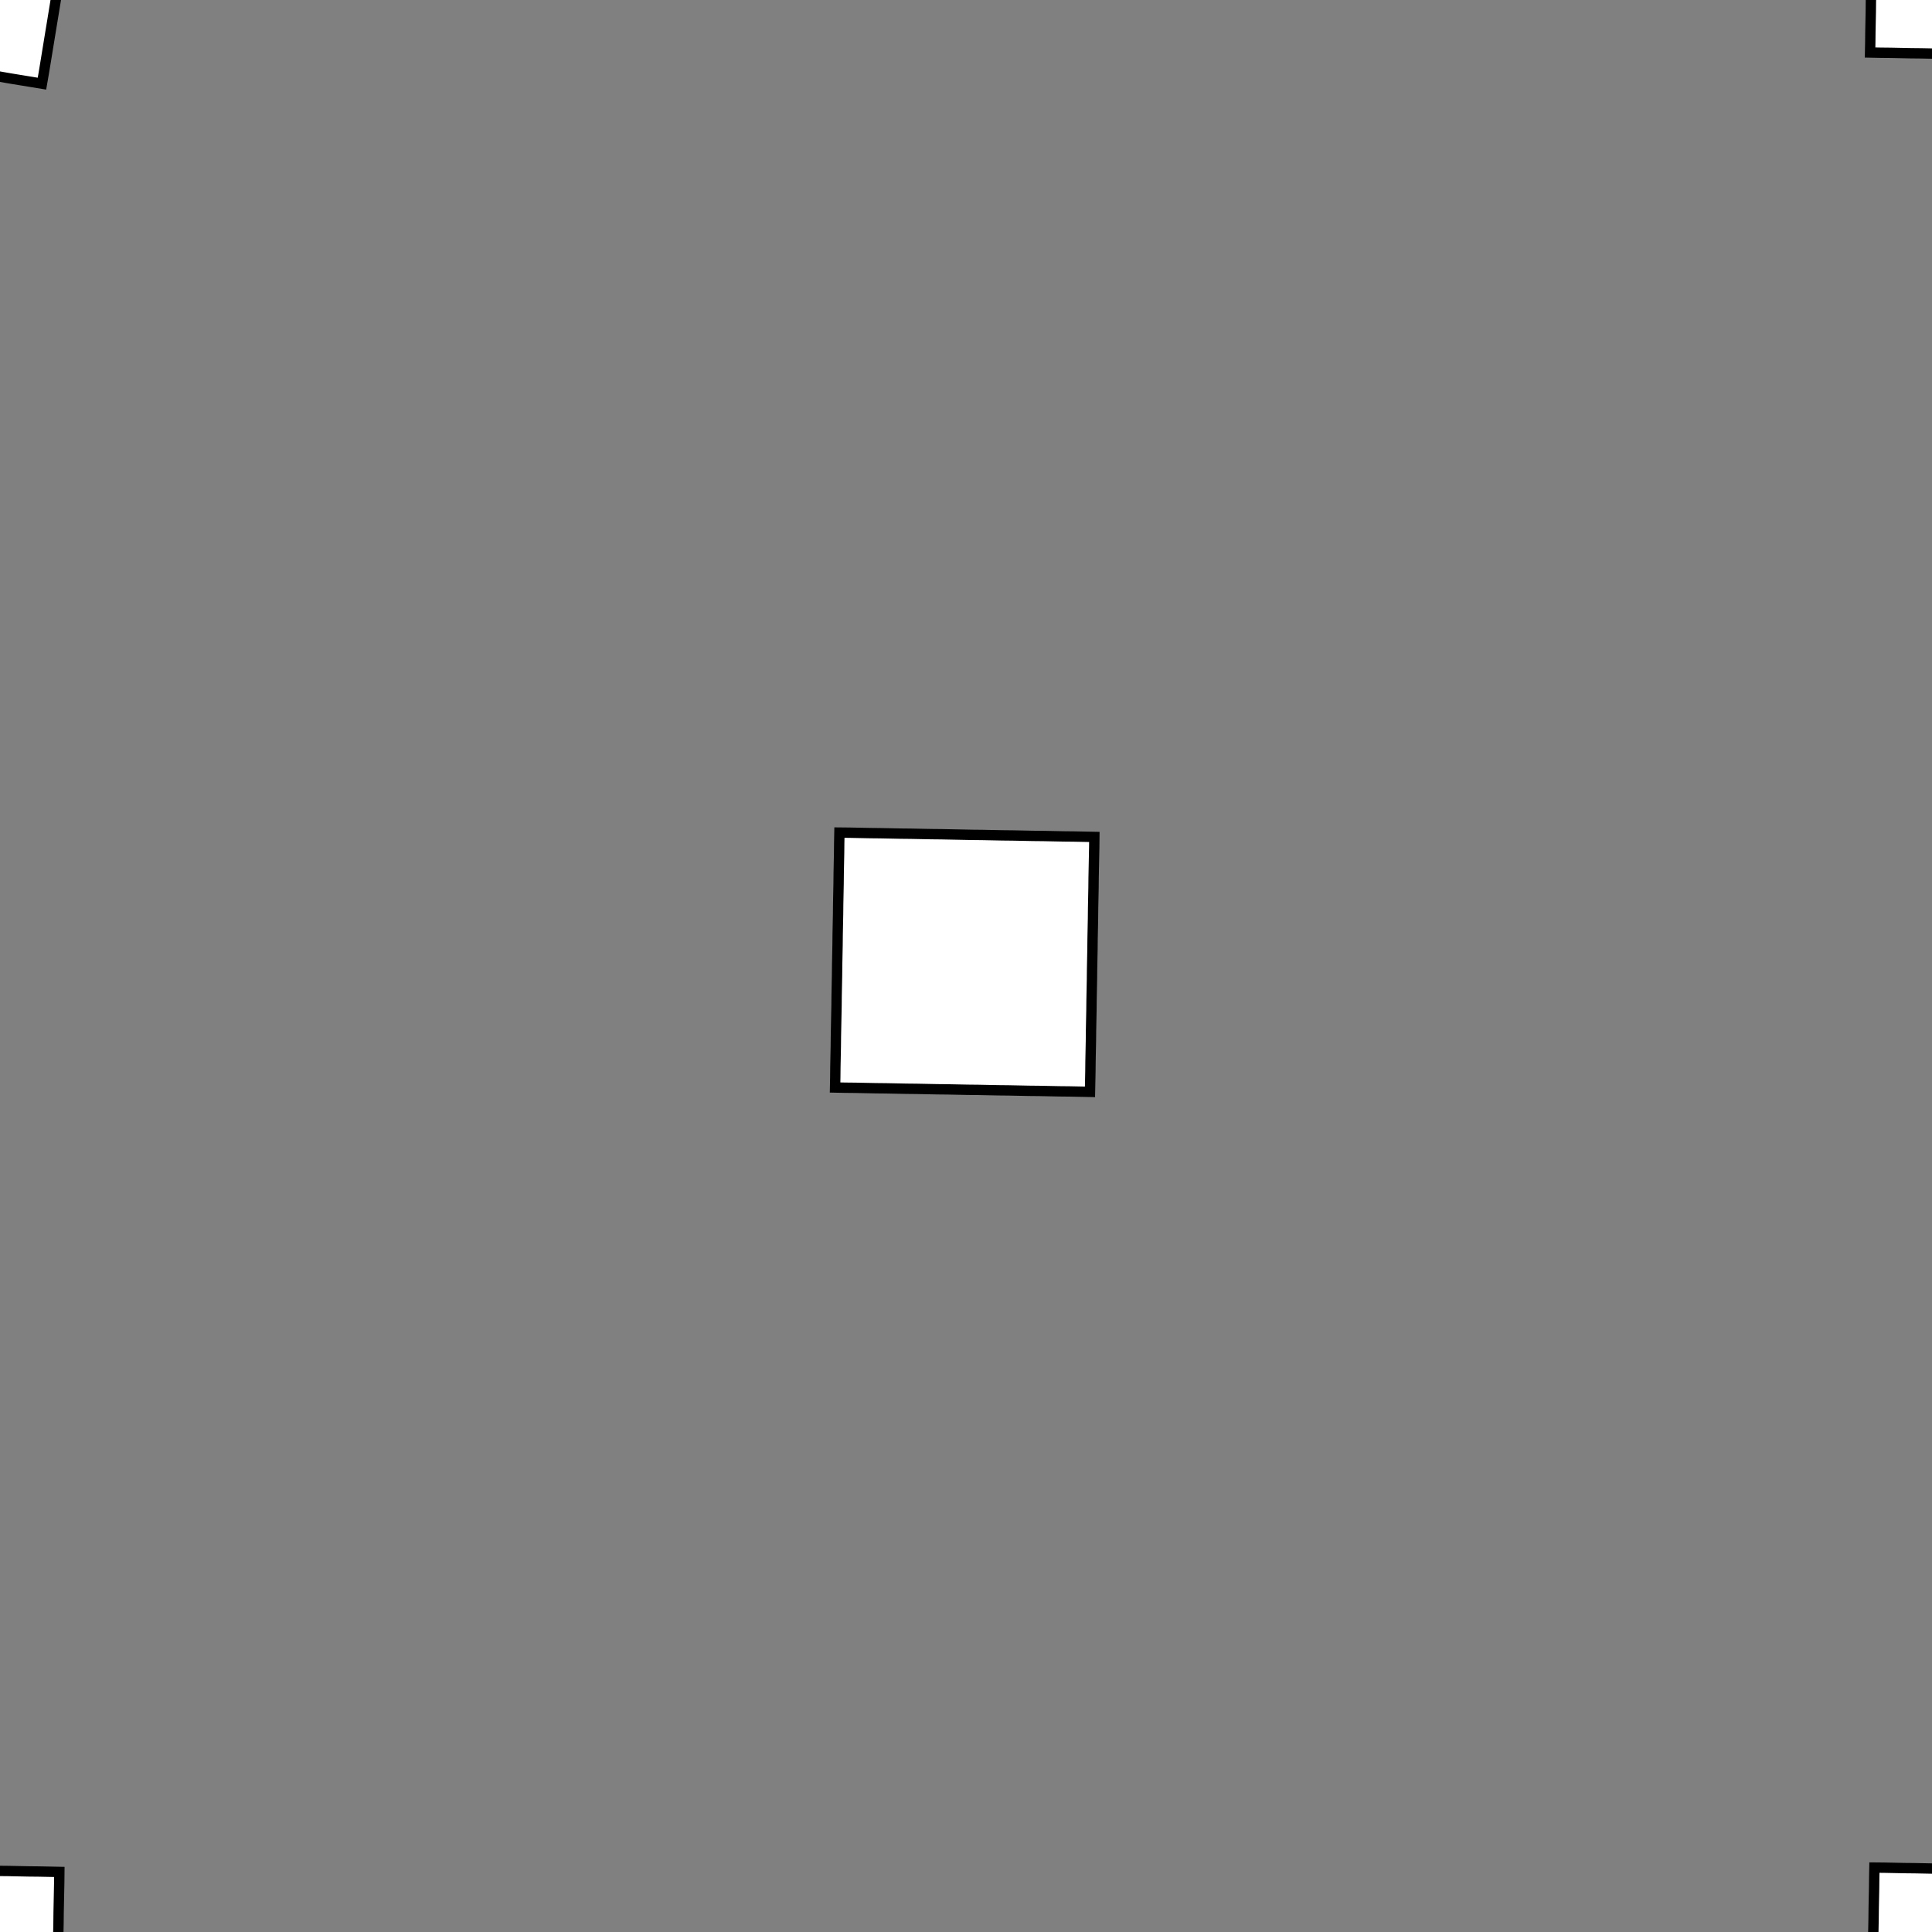 <!DOCTYPE svg>
<svg xmlns="http://www.w3.org/2000/svg" xmlns:xlink="http://www.w3.org/1999/xlink" width="560" height="560">
<rect width="100%" height="100%" fill="#808080" stroke="none"/>
<g transform="translate(280,280)">
<g transform="scale(3,3)">
<path stroke="rgb(0,0,0)" stroke-opacity="1" fill="rgb(255,255,255)" fill-opacity="1" d="M-324.4 -324.4 L-322.5 -324.4 L-320.5 -324.4 L-318.6 -324.4 L-316.6 -324.4 L-314.7 -324.4 L-312.7 -324.4 L-310.8 -324.4 L-308.8 -324.4 L-306.8 -324.4 L-304.9 -324.4 L-302.9 -324.4 L-301 -324.4 L-299 -324.4 L-297.1 -324.4 L-295.1 -324.4 L-293.2 -324.4 L-291.2 -324.4 L-289.3 -324.4 L-287.3 -324.4 L-285.4 -324.4 L-283.4 -324.4 L-281.5 -324.4 L-279.5 -324.4 L-277.6 -324.4 L-275.6 -324.4 L-275.6 -322.5 L-275.6 -320.5 L-275.6 -318.6 L-275.6 -316.6 L-275.6 -314.7 L-275.6 -312.7 L-275.6 -310.8 L-275.6 -308.8 L-275.6 -306.8 L-275.6 -304.9 L-275.6 -302.9 L-275.6 -301 L-275.6 -299 L-275.6 -297.1 L-275.6 -295.1 L-275.6 -293.2 L-275.6 -291.2 L-275.6 -289.3 L-275.6 -287.3 L-275.6 -285.4 L-275.6 -283.4 L-275.6 -281.5 L-275.6 -279.5 L-275.6 -277.6 L-275.6 -275.6 L-277.5 -275.6 L-279.5 -275.6 L-281.4 -275.6 L-283.4 -275.6 L-285.4 -275.6 L-287.3 -275.6 L-289.3 -275.6 L-291.2 -275.6 L-293.2 -275.6 L-295.1 -275.6 L-297.1 -275.6 L-299 -275.6 L-301 -275.6 L-302.9 -275.6 L-304.9 -275.6 L-306.8 -275.6 L-308.8 -275.6 L-310.7 -275.6 L-312.7 -275.6 L-314.6 -275.6 L-316.6 -275.6 L-318.6 -275.6 L-320.5 -275.6 L-322.5 -275.6 L-324.4 -275.6 L-324.4 -277.5 L-324.4 -279.5 L-324.4 -281.4 L-324.4 -283.4 L-324.4 -285.4 L-324.4 -287.3 L-324.4 -289.3 L-324.4 -291.2 L-324.4 -293.2 L-324.4 -295.1 L-324.4 -297.1 L-324.4 -299 L-324.4 -301 L-324.4 -302.9 L-324.4 -304.9 L-324.4 -306.8 L-324.4 -308.8 L-324.4 -310.7 L-324.4 -312.7 L-324.4 -314.6 L-324.4 -316.6 L-324.4 -318.6 L-324.4 -320.5 L-324.4 -322.5 L-324.4 -324.4 Z " />
<path stroke="rgb(0,0,0)" stroke-opacity="1" fill="rgb(255,255,255)" fill-opacity="1" d="M-1000 -1052 L-1004 -1052 L-1008 -1052 L-1012 -1053 L-1015 -1054 L-1019 -1056 L-1022 -1057 L-1026 -1059 L-1029 -1062 L-1032 -1064 L-1035 -1067 L-1037 -1070 L-1040 -1073 L-1042 -1076 L-1043 -1079 L-1045 -1083 L-1046 -1087 L-1047 -1090 L-1048 -1094 L-1048 -1098 L-1048 -1102 L-1048 -1106 L-1047 -1110 L-1046 -1113 L-1045 -1117 L-1044 -1121 L-1042 -1124 L-1040 -1127 L-1038 -1131 L-1035 -1134 L-1032 -1136 L-1029 -1139 L-1026 -1141 L-1023 -1143 L-1020 -1145 L-1016 -1146 L-1012 -1147 L-1008 -1148 L-1005 -1149 L-1001 -1149 L-996.9 -1149 L-993.1 -1149 L-989.2 -1148 L-985.5 -1147 L-981.8 -1146 L-978.3 -1144 L-974.8 -1142 L-971.6 -1140 L-968.5 -1138 L-965.6 -1135 L-962.9 -1133 L-960.5 -1130 L-958.2 -1126 L-956.3 -1123 L-954.6 -1120 L-953.3 -1116 L-952.2 -1112 L-951.4 -1108 L-950.9 -1105 L-950.7 -1101 L-950.8 -1097 L-951.2 -1093 L-952 -1089 L-953 -1085 L-954.4 -1082 L-956 -1078 L-957.9 -1075 L-960 -1072 L-962.4 -1069 L-965.1 -1066 L-967.9 -1063 L-971 -1061 L-974.2 -1059 L-977.6 -1057 L-981.1 -1055 L-984.8 -1054 L-988.5 -1053 L-992.3 -1052 L-996.2 -1052 L-1000 -1052 Z " />
<path stroke="rgb(0,0,0)" stroke-opacity="1" fill="rgb(255,255,255)" fill-opacity="1" d="M-126.6 -308.7 L-125.2 -309.4 L-123.8 -310.1 L-122.4 -310.8 L-121 -311.6 L-119.6 -312.3 L-118.2 -313 L-116.8 -313.8 L-115.4 -314.5 L-114 -315.2 L-112.6 -315.9 L-111.2 -316.7 L-109.8 -317.4 L-108.4 -318.1 L-107 -318.8 L-105.5 -319.6 L-104.1 -320.3 L-102.7 -321 L-101.3 -321.7 L-99.92 -322.5 L-98.52 -323.2 L-97.11 -323.9 L-95.7 -324.6 L-94.3 -325.4 L-92.89 -326.1 L-91.48 -326.8 L-90.76 -325.4 L-90.03 -324 L-89.3 -322.6 L-88.58 -321.2 L-87.85 -319.8 L-87.12 -318.4 L-86.4 -317 L-85.67 -315.6 L-84.94 -314.2 L-84.22 -312.8 L-83.49 -311.4 L-82.76 -309.9 L-82.04 -308.5 L-81.31 -307.1 L-80.58 -305.7 L-79.86 -304.3 L-79.13 -302.9 L-78.4 -301.5 L-77.68 -300.1 L-76.95 -298.7 L-76.22 -297.3 L-75.5 -295.9 L-74.77 -294.5 L-74.04 -293.1 L-73.32 -291.7 L-74.72 -290.9 L-76.13 -290.2 L-77.54 -289.5 L-78.94 -288.8 L-80.35 -288 L-81.76 -287.3 L-83.16 -286.6 L-84.57 -285.8 L-85.98 -285.1 L-87.38 -284.4 L-88.79 -283.7 L-90.2 -282.9 L-91.6 -282.2 L-93.01 -281.5 L-94.42 -280.8 L-95.82 -280 L-97.23 -279.3 L-98.64 -278.6 L-100 -277.9 L-101.5 -277.1 L-102.9 -276.4 L-104.3 -275.7 L-105.7 -275 L-107.1 -274.2 L-108.5 -273.5 L-109.2 -274.9 L-109.9 -276.3 L-110.7 -277.7 L-111.4 -279.1 L-112.1 -280.5 L-112.8 -281.9 L-113.6 -283.3 L-114.3 -284.8 L-115 -286.2 L-115.8 -287.6 L-116.5 -289 L-117.2 -290.4 L-117.9 -291.8 L-118.7 -293.2 L-119.4 -294.6 L-120.1 -296 L-120.8 -297.4 L-121.6 -298.8 L-122.3 -300.2 L-123 -301.6 L-123.7 -303 L-124.5 -304.4 L-125.2 -305.9 L-125.9 -307.3 L-126.6 -308.7 Z " />
<path stroke="rgb(0,0,0)" stroke-opacity="1" fill="rgb(255,255,255)" fill-opacity="1" d="M-800 -1052 L-803.9 -1052 L-807.8 -1052 L-811.6 -1053 L-815.3 -1054 L-818.9 -1056 L-822.4 -1057 L-825.7 -1059 L-828.9 -1062 L-831.9 -1064 L-834.7 -1067 L-837.3 -1070 L-839.6 -1073 L-841.7 -1076 L-843.5 -1079 L-845 -1083 L-846.2 -1087 L-847.2 -1090 L-847.8 -1094 L-848.2 -1098 L-848.2 -1102 L-847.9 -1106 L-847.3 -1110 L-846.4 -1113 L-845.2 -1117 L-843.8 -1121 L-842 -1124 L-840 -1127 L-837.7 -1131 L-835.2 -1134 L-832.4 -1136 L-829.5 -1139 L-826.3 -1141 L-823 -1143 L-819.6 -1145 L-816 -1146 L-812.3 -1147 L-808.5 -1148 L-804.7 -1149 L-800.8 -1149 L-796.9 -1149 L-793.1 -1149 L-789.2 -1148 L-785.5 -1147 L-781.8 -1146 L-778.3 -1144 L-774.8 -1142 L-771.6 -1140 L-768.5 -1138 L-765.6 -1135 L-762.9 -1133 L-760.5 -1130 L-758.2 -1126 L-756.3 -1123 L-754.6 -1120 L-753.3 -1116 L-752.2 -1112 L-751.4 -1108 L-750.9 -1105 L-750.7 -1101 L-750.8 -1097 L-751.2 -1093 L-752 -1089 L-753 -1085 L-754.4 -1082 L-756 -1078 L-757.9 -1075 L-760 -1072 L-762.4 -1069 L-765.1 -1066 L-767.9 -1063 L-771 -1061 L-774.2 -1059 L-777.6 -1057 L-781.1 -1055 L-784.8 -1054 L-788.5 -1053 L-792.3 -1052 L-796.2 -1052 L-800 -1052 Z " />
<path stroke="rgb(0,0,0)" stroke-opacity="1" fill="rgb(255,255,255)" fill-opacity="1" d="M84.8 -289.5 L84.97 -290.6 L85.14 -291.6 L85.31 -292.6 L85.48 -293.7 L85.65 -294.7 L85.83 -295.8 L86 -296.8 L86.17 -297.8 L86.34 -298.9 L86.51 -299.9 L86.68 -300.9 L86.85 -302 L87.02 -303 L87.2 -304.1 L87.37 -305.1 L87.54 -306.1 L87.71 -307.2 L87.88 -308.2 L88.05 -309.2 L88.22 -310.3 L88.39 -311.3 L88.57 -312.3 L88.74 -313.4 L88.91 -314.4 L89.08 -315.5 L90.12 -315.3 L91.15 -315.1 L92.19 -314.9 L93.23 -314.8 L94.27 -314.6 L95.3 -314.4 L96.34 -314.3 L97.38 -314.1 L98.41 -313.9 L99.45 -313.7 L100.5 -313.6 L101.5 -313.4 L102.6 -313.2 L103.6 -313.1 L104.6 -312.9 L105.7 -312.7 L106.7 -312.5 L107.7 -312.4 L108.8 -312.2 L109.8 -312 L110.9 -311.9 L111.9 -311.7 L112.9 -311.5 L114 -311.3 L115 -311.2 L114.8 -310.1 L114.7 -309.1 L114.5 -308.1 L114.3 -307 L114.2 -306 L114 -305 L113.8 -303.9 L113.6 -302.9 L113.5 -301.8 L113.3 -300.8 L113.1 -299.8 L113 -298.7 L112.8 -297.7 L112.6 -296.7 L112.4 -295.6 L112.3 -294.6 L112.1 -293.5 L111.9 -292.5 L111.8 -291.5 L111.6 -290.4 L111.4 -289.4 L111.2 -288.4 L111.1 -287.3 L110.9 -286.3 L110.7 -285.3 L109.7 -285.4 L108.7 -285.6 L107.6 -285.8 L106.6 -285.9 L105.5 -286.1 L104.5 -286.3 L103.5 -286.4 L102.4 -286.6 L101.4 -286.8 L100.4 -287 L99.32 -287.1 L98.28 -287.3 L97.24 -287.5 L96.21 -287.6 L95.17 -287.8 L94.13 -288 L93.09 -288.2 L92.06 -288.3 L91.02 -288.5 L89.98 -288.7 L88.95 -288.8 L87.91 -289 L86.87 -289.2 L85.83 -289.4 L84.8 -289.5 Z " />
<path stroke="rgb(0,0,0)" stroke-opacity="1" fill="rgb(255,255,255)" fill-opacity="1" d="M-600 -1052 L-603.9 -1052 L-607.8 -1052 L-611.6 -1053 L-615.3 -1054 L-618.9 -1056 L-622.4 -1057 L-625.7 -1059 L-628.9 -1062 L-631.9 -1064 L-634.7 -1067 L-637.3 -1070 L-639.6 -1073 L-641.7 -1076 L-643.5 -1079 L-645 -1083 L-646.2 -1087 L-647.2 -1090 L-647.8 -1094 L-648.2 -1098 L-648.2 -1102 L-647.9 -1106 L-647.3 -1110 L-646.4 -1113 L-645.2 -1117 L-643.8 -1121 L-642 -1124 L-640 -1127 L-637.7 -1131 L-635.2 -1134 L-632.4 -1136 L-629.5 -1139 L-626.3 -1141 L-623 -1143 L-619.6 -1145 L-616 -1146 L-612.3 -1147 L-608.5 -1148 L-604.7 -1149 L-600.8 -1149 L-596.9 -1149 L-593.1 -1149 L-589.2 -1148 L-585.5 -1147 L-581.8 -1146 L-578.3 -1144 L-574.8 -1142 L-571.6 -1140 L-568.5 -1138 L-565.6 -1135 L-562.9 -1133 L-560.5 -1130 L-558.2 -1126 L-556.3 -1123 L-554.6 -1120 L-553.3 -1116 L-552.2 -1112 L-551.4 -1108 L-550.9 -1105 L-550.7 -1101 L-550.8 -1097 L-551.2 -1093 L-552 -1089 L-553 -1085 L-554.4 -1082 L-556 -1078 L-557.9 -1075 L-560 -1072 L-562.4 -1069 L-565.1 -1066 L-567.9 -1063 L-571 -1061 L-574.2 -1059 L-577.6 -1057 L-581.1 -1055 L-584.8 -1054 L-588.5 -1053 L-592.3 -1052 L-596.2 -1052 L-600 -1052 Z " />
<path stroke="rgb(0,0,0)" stroke-opacity="1" fill="rgb(255,255,255)" fill-opacity="1" d="M287.4 -288.3 L287.4 -289.2 L287.4 -290.2 L287.4 -291.2 L287.4 -292.2 L287.4 -293.2 L287.5 -294.2 L287.5 -295.2 L287.5 -296.1 L287.5 -297.1 L287.5 -298.1 L287.5 -299.1 L287.6 -300.1 L287.6 -301.1 L287.6 -302.1 L287.6 -303 L287.6 -304 L287.6 -305 L287.7 -306 L287.7 -307 L287.7 -308 L287.7 -309 L287.7 -309.9 L287.7 -310.9 L287.8 -311.9 L287.8 -312.9 L288.8 -312.9 L289.7 -312.9 L290.7 -312.8 L291.7 -312.8 L292.7 -312.8 L293.7 -312.8 L294.7 -312.8 L295.7 -312.8 L296.6 -312.7 L297.6 -312.7 L298.6 -312.7 L299.6 -312.7 L300.6 -312.7 L301.6 -312.7 L302.5 -312.6 L303.5 -312.6 L304.5 -312.6 L305.5 -312.6 L306.5 -312.6 L307.5 -312.6 L308.5 -312.5 L309.4 -312.5 L310.4 -312.5 L311.4 -312.5 L312.4 -312.5 L312.4 -311.5 L312.4 -310.5 L312.4 -309.5 L312.3 -308.5 L312.3 -307.5 L312.3 -306.6 L312.3 -305.6 L312.3 -304.6 L312.3 -303.6 L312.2 -302.6 L312.2 -301.6 L312.2 -300.7 L312.2 -299.7 L312.2 -298.7 L312.2 -297.7 L312.1 -296.7 L312.1 -295.7 L312.1 -294.7 L312.1 -293.8 L312.1 -292.8 L312 -291.8 L312 -290.8 L312 -289.8 L312 -288.8 L312 -287.8 L311 -287.9 L310 -287.9 L309 -287.9 L308 -287.9 L307.1 -287.9 L306.1 -287.9 L305.1 -288 L304.1 -288 L303.1 -288 L302.1 -288 L301.1 -288 L300.2 -288 L299.2 -288.1 L298.2 -288.1 L297.2 -288.1 L296.2 -288.1 L295.2 -288.1 L294.2 -288.1 L293.3 -288.2 L292.3 -288.2 L291.3 -288.2 L290.3 -288.2 L289.3 -288.2 L288.3 -288.2 L287.4 -288.3 Z " />
<path stroke="rgb(0,0,0)" stroke-opacity="1" fill="rgb(255,255,255)" fill-opacity="1" d="M-1100 -951.6 L-1104 -951.8 L-1108 -952.3 L-1112 -953.1 L-1115 -954.3 L-1119 -955.7 L-1122 -957.3 L-1126 -959.3 L-1129 -961.5 L-1132 -964 L-1135 -966.7 L-1137 -969.6 L-1140 -972.7 L-1142 -976 L-1143 -979.4 L-1145 -983 L-1146 -986.6 L-1147 -990.4 L-1148 -994.2 L-1148 -998.1 L-1148 -1002 L-1148 -1006 L-1147 -1010 L-1146 -1013 L-1145 -1017 L-1144 -1021 L-1142 -1024 L-1140 -1027 L-1138 -1031 L-1135 -1034 L-1132 -1036 L-1129 -1039 L-1126 -1041 L-1123 -1043 L-1120 -1045 L-1116 -1046 L-1112 -1047 L-1108 -1048 L-1105 -1049 L-1101 -1049 L-1097 -1049 L-1093 -1049 L-1089 -1048 L-1085 -1047 L-1082 -1046 L-1078 -1044 L-1075 -1042 L-1072 -1040 L-1068 -1038 L-1066 -1035 L-1063 -1033 L-1060 -1030 L-1058 -1026 L-1056 -1023 L-1055 -1020 L-1053 -1016 L-1052 -1012 L-1051 -1008 L-1051 -1005 L-1051 -1001 L-1051 -996.9 L-1051 -993 L-1052 -989.2 L-1053 -985.5 L-1054 -981.8 L-1056 -978.3 L-1058 -974.9 L-1060 -971.7 L-1062 -968.7 L-1065 -965.8 L-1068 -963.2 L-1071 -960.8 L-1074 -958.7 L-1078 -956.8 L-1081 -955.2 L-1085 -953.9 L-1089 -952.9 L-1092 -952.1 L-1096 -951.7 L-1100 -951.6 Z " />
<path stroke="rgb(0,0,0)" stroke-opacity="1" fill="rgb(255,255,255)" fill-opacity="1" d="M-226.6 -208.7 L-225.2 -209.4 L-223.8 -210.1 L-222.4 -210.8 L-221 -211.6 L-219.6 -212.3 L-218.2 -213 L-216.8 -213.8 L-215.4 -214.5 L-214 -215.2 L-212.6 -215.9 L-211.2 -216.7 L-209.8 -217.4 L-208.4 -218.1 L-207 -218.8 L-205.5 -219.6 L-204.1 -220.3 L-202.7 -221 L-201.3 -221.7 L-199.9 -222.5 L-198.5 -223.2 L-197.1 -223.9 L-195.7 -224.6 L-194.3 -225.4 L-192.9 -226.1 L-191.5 -226.8 L-190.8 -225.4 L-190 -224 L-189.3 -222.6 L-188.6 -221.2 L-187.8 -219.8 L-187.1 -218.4 L-186.4 -217 L-185.7 -215.6 L-184.9 -214.2 L-184.2 -212.8 L-183.5 -211.4 L-182.8 -209.9 L-182 -208.5 L-181.3 -207.1 L-180.6 -205.7 L-179.9 -204.3 L-179.1 -202.9 L-178.4 -201.5 L-177.7 -200.1 L-177 -198.7 L-176.2 -197.3 L-175.5 -195.9 L-174.8 -194.5 L-174 -193.1 L-173.3 -191.7 L-174.7 -190.9 L-176.1 -190.2 L-177.5 -189.5 L-178.9 -188.8 L-180.4 -188 L-181.8 -187.3 L-183.2 -186.6 L-184.6 -185.8 L-186 -185.1 L-187.4 -184.4 L-188.8 -183.7 L-190.2 -182.9 L-191.6 -182.2 L-193 -181.5 L-194.4 -180.8 L-195.8 -180 L-197.2 -179.3 L-198.6 -178.6 L-200 -177.9 L-201.5 -177.1 L-202.9 -176.4 L-204.3 -175.7 L-205.7 -175 L-207.1 -174.2 L-208.5 -173.5 L-209.2 -174.9 L-209.9 -176.3 L-210.7 -177.7 L-211.4 -179.1 L-212.1 -180.5 L-212.8 -181.9 L-213.6 -183.3 L-214.3 -184.8 L-215 -186.2 L-215.8 -187.6 L-216.5 -189 L-217.2 -190.4 L-217.9 -191.8 L-218.7 -193.2 L-219.4 -194.6 L-220.1 -196 L-220.8 -197.4 L-221.6 -198.8 L-222.3 -200.2 L-223 -201.6 L-223.7 -203 L-224.5 -204.4 L-225.2 -205.9 L-225.9 -207.3 L-226.6 -208.7 Z " />
<path stroke="rgb(0,0,0)" stroke-opacity="1" fill="rgb(255,255,255)" fill-opacity="1" d="M-900 -951.6 L-903.9 -951.8 L-907.8 -952.3 L-911.6 -953.1 L-915.3 -954.3 L-918.9 -955.7 L-922.4 -957.3 L-925.7 -959.3 L-928.9 -961.5 L-931.9 -964 L-934.7 -966.7 L-937.3 -969.6 L-939.6 -972.7 L-941.7 -976 L-943.5 -979.4 L-945 -983 L-946.2 -986.6 L-947.2 -990.4 L-947.8 -994.2 L-948.2 -998.1 L-948.2 -1002 L-947.9 -1006 L-947.3 -1010 L-946.4 -1013 L-945.2 -1017 L-943.8 -1021 L-942 -1024 L-940 -1027 L-937.7 -1031 L-935.2 -1034 L-932.4 -1036 L-929.5 -1039 L-926.3 -1041 L-923 -1043 L-919.6 -1045 L-916 -1046 L-912.3 -1047 L-908.5 -1048 L-904.7 -1049 L-900.8 -1049 L-896.9 -1049 L-893.1 -1049 L-889.2 -1048 L-885.5 -1047 L-881.8 -1046 L-878.3 -1044 L-874.8 -1042 L-871.6 -1040 L-868.5 -1038 L-865.6 -1035 L-862.9 -1033 L-860.5 -1030 L-858.2 -1026 L-856.3 -1023 L-854.6 -1020 L-853.3 -1016 L-852.2 -1012 L-851.4 -1008 L-850.9 -1005 L-850.7 -1001 L-850.8 -996.9 L-851.2 -993 L-852 -989.2 L-853 -985.5 L-854.4 -981.8 L-856 -978.3 L-857.9 -974.9 L-860 -971.7 L-862.4 -968.7 L-865.1 -965.8 L-867.9 -963.2 L-871 -960.8 L-874.2 -958.7 L-877.6 -956.8 L-881.1 -955.2 L-884.8 -953.9 L-888.5 -952.9 L-892.3 -952.1 L-896.2 -951.7 L-900 -951.6 Z " />
<path stroke="rgb(0,0,0)" stroke-opacity="1" fill="rgb(255,255,255)" fill-opacity="1" d="M-15.2 -189.5 L-15.03 -190.6 L-14.86 -191.6 L-14.69 -192.6 L-14.52 -193.7 L-14.35 -194.7 L-14.17 -195.8 L-14 -196.8 L-13.83 -197.8 L-13.66 -198.9 L-13.49 -199.9 L-13.32 -200.9 L-13.15 -202 L-12.98 -203 L-12.8 -204.1 L-12.63 -205.1 L-12.46 -206.1 L-12.29 -207.2 L-12.12 -208.2 L-11.95 -209.2 L-11.78 -210.3 L-11.61 -211.3 L-11.43 -212.3 L-11.26 -213.4 L-11.09 -214.4 L-10.92 -215.5 L-9.883 -215.3 L-8.846 -215.1 L-7.809 -214.9 L-6.772 -214.8 L-5.735 -214.6 L-4.698 -214.4 L-3.661 -214.3 L-2.624 -214.1 L-1.586 -213.9 L-0.549 -213.7 L0.488 -213.6 L1.525 -213.4 L2.562 -213.2 L3.599 -213.1 L4.636 -212.9 L5.673 -212.7 L6.71 -212.5 L7.747 -212.4 L8.784 -212.2 L9.821 -212 L10.86 -211.9 L11.9 -211.7 L12.93 -211.5 L13.97 -211.3 L15.01 -211.2 L14.84 -210.1 L14.66 -209.1 L14.49 -208.1 L14.32 -207 L14.15 -206 L13.98 -205 L13.81 -203.9 L13.64 -202.9 L13.46 -201.8 L13.29 -200.8 L13.12 -199.8 L12.95 -198.7 L12.78 -197.7 L12.61 -196.7 L12.44 -195.6 L12.27 -194.6 L12.09 -193.5 L11.92 -192.5 L11.75 -191.5 L11.58 -190.4 L11.41 -189.4 L11.24 -188.4 L11.07 -187.3 L10.9 -186.3 L10.72 -185.3 L9.687 -185.4 L8.65 -185.6 L7.613 -185.8 L6.576 -185.9 L5.539 -186.1 L4.502 -186.3 L3.465 -186.4 L2.428 -186.6 L1.391 -186.8 L0.353 -187 L-0.684 -187.1 L-1.721 -187.3 L-2.758 -187.5 L-3.795 -187.6 L-4.832 -187.8 L-5.869 -188 L-6.906 -188.2 L-7.943 -188.3 L-8.98 -188.5 L-10.02 -188.7 L-11.05 -188.8 L-12.09 -189 L-13.13 -189.2 L-14.17 -189.4 L-15.2 -189.5 Z " />
<path stroke="rgb(0,0,0)" stroke-opacity="1" fill="rgb(255,255,255)" fill-opacity="1" d="M-700 -951.6 L-703.9 -951.8 L-707.8 -952.3 L-711.6 -953.1 L-715.3 -954.3 L-718.9 -955.7 L-722.4 -957.3 L-725.7 -959.3 L-728.9 -961.5 L-731.9 -964 L-734.7 -966.7 L-737.3 -969.6 L-739.6 -972.7 L-741.7 -976 L-743.5 -979.4 L-745 -983 L-746.2 -986.6 L-747.2 -990.4 L-747.8 -994.2 L-748.2 -998.1 L-748.2 -1002 L-747.9 -1006 L-747.3 -1010 L-746.4 -1013 L-745.2 -1017 L-743.8 -1021 L-742 -1024 L-740 -1027 L-737.7 -1031 L-735.2 -1034 L-732.4 -1036 L-729.5 -1039 L-726.3 -1041 L-723 -1043 L-719.6 -1045 L-716 -1046 L-712.3 -1047 L-708.5 -1048 L-704.7 -1049 L-700.8 -1049 L-696.9 -1049 L-693.1 -1049 L-689.2 -1048 L-685.5 -1047 L-681.8 -1046 L-678.3 -1044 L-674.8 -1042 L-671.6 -1040 L-668.5 -1038 L-665.6 -1035 L-662.9 -1033 L-660.5 -1030 L-658.2 -1026 L-656.3 -1023 L-654.6 -1020 L-653.3 -1016 L-652.2 -1012 L-651.4 -1008 L-650.9 -1005 L-650.7 -1001 L-650.8 -996.9 L-651.2 -993 L-652 -989.2 L-653 -985.5 L-654.4 -981.8 L-656 -978.3 L-657.9 -974.9 L-660 -971.7 L-662.4 -968.7 L-665.1 -965.8 L-667.9 -963.2 L-671 -960.8 L-674.2 -958.7 L-677.6 -956.8 L-681.1 -955.2 L-684.8 -953.9 L-688.5 -952.9 L-692.3 -952.1 L-696.2 -951.7 L-700 -951.6 Z " />
<path stroke="rgb(0,0,0)" stroke-opacity="1" fill="rgb(255,255,255)" fill-opacity="1" d="M187.4 -188.3 L187.4 -189.2 L187.4 -190.2 L187.4 -191.2 L187.4 -192.2 L187.4 -193.2 L187.5 -194.2 L187.5 -195.2 L187.5 -196.1 L187.5 -197.1 L187.5 -198.1 L187.5 -199.1 L187.6 -200.1 L187.6 -201.1 L187.6 -202.1 L187.6 -203 L187.6 -204 L187.6 -205 L187.7 -206 L187.7 -207 L187.7 -208 L187.7 -209 L187.7 -209.9 L187.7 -210.9 L187.8 -211.9 L187.8 -212.9 L188.8 -212.9 L189.7 -212.9 L190.7 -212.8 L191.7 -212.8 L192.7 -212.8 L193.7 -212.8 L194.7 -212.8 L195.7 -212.8 L196.6 -212.7 L197.6 -212.7 L198.6 -212.7 L199.6 -212.7 L200.6 -212.7 L201.6 -212.7 L202.5 -212.6 L203.5 -212.6 L204.5 -212.6 L205.5 -212.6 L206.5 -212.6 L207.5 -212.6 L208.5 -212.5 L209.4 -212.5 L210.4 -212.5 L211.4 -212.5 L212.4 -212.5 L212.4 -211.5 L212.4 -210.5 L212.4 -209.5 L212.3 -208.5 L212.3 -207.5 L212.3 -206.6 L212.3 -205.6 L212.3 -204.6 L212.3 -203.6 L212.2 -202.6 L212.2 -201.6 L212.2 -200.7 L212.2 -199.7 L212.2 -198.7 L212.2 -197.7 L212.1 -196.7 L212.1 -195.7 L212.1 -194.7 L212.1 -193.8 L212.1 -192.8 L212 -191.8 L212 -190.8 L212 -189.8 L212 -188.8 L212 -187.8 L211 -187.9 L210 -187.9 L209 -187.9 L208 -187.9 L207.1 -187.9 L206.1 -187.9 L205.1 -188 L204.1 -188 L203.1 -188 L202.1 -188 L201.1 -188 L200.2 -188 L199.2 -188.1 L198.2 -188.1 L197.2 -188.1 L196.2 -188.1 L195.2 -188.1 L194.2 -188.1 L193.3 -188.2 L192.3 -188.2 L191.3 -188.2 L190.3 -188.2 L189.3 -188.2 L188.3 -188.2 L187.4 -188.3 Z " />
<path stroke="rgb(0,0,0)" stroke-opacity="1" fill="rgb(255,255,255)" fill-opacity="1" d="M-500 -951.6 L-503.9 -951.8 L-507.8 -952.3 L-511.6 -953.1 L-515.3 -954.3 L-518.9 -955.7 L-522.4 -957.3 L-525.7 -959.3 L-528.9 -961.5 L-531.9 -964 L-534.7 -966.7 L-537.3 -969.6 L-539.6 -972.7 L-541.7 -976 L-543.5 -979.4 L-545 -983 L-546.2 -986.6 L-547.2 -990.4 L-547.8 -994.2 L-548.2 -998.1 L-548.2 -1002 L-547.9 -1006 L-547.3 -1010 L-546.4 -1013 L-545.2 -1017 L-543.8 -1021 L-542 -1024 L-540 -1027 L-537.7 -1031 L-535.2 -1034 L-532.4 -1036 L-529.5 -1039 L-526.3 -1041 L-523 -1043 L-519.6 -1045 L-516 -1046 L-512.3 -1047 L-508.5 -1048 L-504.7 -1049 L-500.8 -1049 L-496.9 -1049 L-493.1 -1049 L-489.2 -1048 L-485.5 -1047 L-481.8 -1046 L-478.3 -1044 L-474.8 -1042 L-471.6 -1040 L-468.5 -1038 L-465.6 -1035 L-462.9 -1033 L-460.5 -1030 L-458.2 -1026 L-456.3 -1023 L-454.6 -1020 L-453.3 -1016 L-452.2 -1012 L-451.4 -1008 L-450.9 -1005 L-450.7 -1001 L-450.8 -996.9 L-451.2 -993 L-452 -989.2 L-453 -985.5 L-454.4 -981.8 L-456 -978.3 L-457.9 -974.9 L-460 -971.7 L-462.4 -968.7 L-465.1 -965.8 L-467.9 -963.2 L-471 -960.8 L-474.2 -958.7 L-477.6 -956.8 L-481.1 -955.2 L-484.8 -953.9 L-488.5 -952.9 L-492.3 -952.1 L-496.2 -951.7 L-500 -951.6 Z " />
<path stroke="rgb(0,0,0)" stroke-opacity="1" fill="rgb(255,255,255)" fill-opacity="1" d="M-326.6 -108.7 L-325.2 -109.4 L-323.8 -110.1 L-322.4 -110.8 L-321 -111.6 L-319.6 -112.3 L-318.2 -113 L-316.8 -113.8 L-315.4 -114.5 L-314 -115.2 L-312.6 -115.9 L-311.2 -116.7 L-309.8 -117.4 L-308.4 -118.1 L-307 -118.8 L-305.5 -119.6 L-304.1 -120.3 L-302.7 -121 L-301.3 -121.7 L-299.9 -122.5 L-298.5 -123.2 L-297.1 -123.9 L-295.7 -124.6 L-294.3 -125.4 L-292.9 -126.1 L-291.5 -126.8 L-290.8 -125.4 L-290 -124 L-289.3 -122.6 L-288.6 -121.2 L-287.8 -119.8 L-287.1 -118.4 L-286.4 -117 L-285.7 -115.6 L-284.9 -114.2 L-284.2 -112.8 L-283.5 -111.4 L-282.8 -109.9 L-282 -108.5 L-281.3 -107.1 L-280.6 -105.7 L-279.9 -104.3 L-279.1 -102.9 L-278.4 -101.5 L-277.7 -100.1 L-277 -98.7 L-276.2 -97.29 L-275.5 -95.88 L-274.8 -94.48 L-274 -93.07 L-273.3 -91.66 L-274.7 -90.94 L-276.1 -90.21 L-277.5 -89.48 L-278.9 -88.76 L-280.4 -88.03 L-281.8 -87.3 L-283.2 -86.58 L-284.6 -85.85 L-286 -85.12 L-287.4 -84.4 L-288.8 -83.67 L-290.2 -82.94 L-291.6 -82.22 L-293 -81.49 L-294.4 -80.76 L-295.8 -80.04 L-297.2 -79.31 L-298.6 -78.58 L-300 -77.86 L-301.5 -77.13 L-302.9 -76.4 L-304.3 -75.68 L-305.7 -74.95 L-307.1 -74.22 L-308.5 -73.5 L-309.2 -74.9 L-309.9 -76.31 L-310.7 -77.72 L-311.4 -79.12 L-312.1 -80.53 L-312.8 -81.94 L-313.6 -83.34 L-314.3 -84.75 L-315 -86.16 L-315.8 -87.56 L-316.5 -88.97 L-317.2 -90.38 L-317.9 -91.78 L-318.7 -93.19 L-319.4 -94.6 L-320.1 -96 L-320.8 -97.41 L-321.6 -98.82 L-322.3 -100.2 L-323 -101.6 L-323.7 -103 L-324.5 -104.4 L-325.2 -105.9 L-325.9 -107.3 L-326.6 -108.7 Z " />
<path stroke="rgb(0,0,0)" stroke-opacity="1" fill="rgb(255,255,255)" fill-opacity="1" d="M-1000 -851.6 L-1004 -851.8 L-1008 -852.3 L-1012 -853.1 L-1015 -854.3 L-1019 -855.7 L-1022 -857.3 L-1026 -859.3 L-1029 -861.5 L-1032 -864 L-1035 -866.7 L-1037 -869.6 L-1040 -872.7 L-1042 -876 L-1043 -879.4 L-1045 -883 L-1046 -886.6 L-1047 -890.4 L-1048 -894.2 L-1048 -898.1 L-1048 -901.9 L-1048 -905.8 L-1047 -909.6 L-1046 -913.4 L-1045 -917.1 L-1044 -920.7 L-1042 -924.2 L-1040 -927.5 L-1038 -930.6 L-1035 -933.5 L-1032 -936.3 L-1029 -938.8 L-1026 -941.1 L-1023 -943.1 L-1020 -944.8 L-1016 -946.3 L-1012 -947.4 L-1008 -948.3 L-1005 -948.9 L-1001 -949.1 L-996.9 -949.1 L-993.1 -948.7 L-989.2 -948.1 L-985.5 -947.1 L-981.8 -945.8 L-978.3 -944.3 L-974.8 -942.5 L-971.6 -940.4 L-968.5 -938 L-965.6 -935.5 L-962.9 -932.7 L-960.5 -929.6 L-958.2 -926.5 L-956.3 -923.1 L-954.6 -919.6 L-953.3 -916 L-952.2 -912.3 L-951.4 -908.5 L-950.9 -904.6 L-950.7 -900.7 L-950.8 -896.9 L-951.2 -893 L-952 -889.2 L-953 -885.5 L-954.4 -881.8 L-956 -878.3 L-957.9 -874.9 L-960 -871.7 L-962.4 -868.7 L-965.1 -865.8 L-967.9 -863.2 L-971 -860.8 L-974.2 -858.7 L-977.6 -856.8 L-981.1 -855.2 L-984.8 -853.9 L-988.5 -852.9 L-992.3 -852.1 L-996.2 -851.7 L-1000 -851.6 Z " />
<path stroke="rgb(0,0,0)" stroke-opacity="1" fill="rgb(255,255,255)" fill-opacity="1" d="M-115.2 -89.53 L-115 -90.57 L-114.9 -91.61 L-114.7 -92.64 L-114.5 -93.68 L-114.3 -94.72 L-114.2 -95.75 L-114 -96.79 L-113.8 -97.83 L-113.7 -98.87 L-113.5 -99.9 L-113.3 -100.9 L-113.1 -102 L-113 -103 L-112.8 -104.1 L-112.6 -105.1 L-112.5 -106.1 L-112.3 -107.2 L-112.1 -108.2 L-111.9 -109.2 L-111.8 -110.3 L-111.6 -111.3 L-111.4 -112.3 L-111.3 -113.4 L-111.1 -114.4 L-110.9 -115.5 L-109.9 -115.3 L-108.8 -115.1 L-107.8 -114.9 L-106.8 -114.8 L-105.7 -114.6 L-104.7 -114.4 L-103.7 -114.3 L-102.6 -114.1 L-101.6 -113.9 L-100.5 -113.7 L-99.51 -113.6 L-98.48 -113.4 L-97.44 -113.2 L-96.4 -113.1 L-95.36 -112.9 L-94.33 -112.7 L-93.29 -112.5 L-92.25 -112.4 L-91.22 -112.2 L-90.18 -112 L-89.14 -111.9 L-88.1 -111.7 L-87.07 -111.5 L-86.03 -111.3 L-84.99 -111.2 L-85.16 -110.1 L-85.34 -109.1 L-85.51 -108.1 L-85.68 -107 L-85.85 -106 L-86.02 -105 L-86.19 -103.9 L-86.36 -102.9 L-86.54 -101.8 L-86.71 -100.8 L-86.88 -99.77 L-87.05 -98.73 L-87.22 -97.69 L-87.39 -96.66 L-87.56 -95.62 L-87.73 -94.58 L-87.91 -93.55 L-88.08 -92.51 L-88.25 -91.47 L-88.42 -90.44 L-88.59 -89.4 L-88.76 -88.36 L-88.93 -87.32 L-89.1 -86.29 L-89.28 -85.25 L-90.31 -85.42 L-91.35 -85.59 L-92.39 -85.76 L-93.42 -85.94 L-94.46 -86.11 L-95.5 -86.28 L-96.54 -86.45 L-97.57 -86.62 L-98.61 -86.79 L-99.65 -86.96 L-100.7 -87.13 L-101.7 -87.31 L-102.8 -87.48 L-103.8 -87.65 L-104.8 -87.82 L-105.9 -87.99 L-106.9 -88.16 L-107.9 -88.33 L-109 -88.5 L-110 -88.68 L-111.1 -88.85 L-112.1 -89.02 L-113.1 -89.19 L-114.2 -89.36 L-115.2 -89.53 Z " />
<path stroke="rgb(0,0,0)" stroke-opacity="1" fill="rgb(255,255,255)" fill-opacity="1" d="M-800 -851.6 L-803.9 -851.8 L-807.8 -852.3 L-811.6 -853.1 L-815.3 -854.3 L-818.9 -855.7 L-822.4 -857.3 L-825.7 -859.3 L-828.9 -861.5 L-831.9 -864 L-834.7 -866.7 L-837.3 -869.6 L-839.6 -872.7 L-841.7 -876 L-843.5 -879.4 L-845 -883 L-846.2 -886.6 L-847.2 -890.4 L-847.8 -894.2 L-848.2 -898.1 L-848.2 -901.9 L-847.9 -905.8 L-847.3 -909.6 L-846.4 -913.4 L-845.2 -917.1 L-843.8 -920.7 L-842 -924.2 L-840 -927.5 L-837.7 -930.6 L-835.2 -933.5 L-832.4 -936.3 L-829.5 -938.8 L-826.3 -941.1 L-823 -943.1 L-819.6 -944.8 L-816 -946.3 L-812.3 -947.4 L-808.5 -948.3 L-804.7 -948.9 L-800.8 -949.1 L-796.9 -949.1 L-793.1 -948.7 L-789.2 -948.1 L-785.5 -947.1 L-781.8 -945.8 L-778.3 -944.3 L-774.8 -942.5 L-771.6 -940.4 L-768.5 -938 L-765.6 -935.5 L-762.9 -932.7 L-760.5 -929.6 L-758.2 -926.5 L-756.3 -923.1 L-754.6 -919.6 L-753.3 -916 L-752.2 -912.3 L-751.4 -908.5 L-750.9 -904.6 L-750.7 -900.7 L-750.8 -896.9 L-751.2 -893 L-752 -889.2 L-753 -885.5 L-754.4 -881.8 L-756 -878.3 L-757.9 -874.9 L-760 -871.7 L-762.4 -868.7 L-765.1 -865.8 L-767.9 -863.2 L-771 -860.8 L-774.2 -858.7 L-777.6 -856.8 L-781.1 -855.2 L-784.8 -853.9 L-788.5 -852.9 L-792.3 -852.1 L-796.2 -851.7 L-800 -851.6 Z " />
<path stroke="rgb(0,0,0)" stroke-opacity="1" fill="rgb(255,255,255)" fill-opacity="1" d="M87.35 -88.26 L87.37 -89.25 L87.38 -90.23 L87.4 -91.22 L87.42 -92.2 L87.43 -93.19 L87.45 -94.17 L87.47 -95.16 L87.49 -96.14 L87.5 -97.13 L87.52 -98.11 L87.54 -99.1 L87.55 -100.1 L87.57 -101.1 L87.59 -102.1 L87.6 -103 L87.62 -104 L87.64 -105 L87.65 -106 L87.67 -107 L87.69 -108 L87.7 -109 L87.72 -109.9 L87.74 -110.9 L87.75 -111.9 L87.77 -112.9 L88.76 -112.9 L89.74 -112.9 L90.73 -112.8 L91.71 -112.8 L92.7 -112.8 L93.68 -112.8 L94.67 -112.8 L95.65 -112.8 L96.64 -112.7 L97.62 -112.7 L98.61 -112.7 L99.59 -112.7 L100.6 -112.7 L101.6 -112.7 L102.5 -112.6 L103.5 -112.6 L104.5 -112.6 L105.5 -112.6 L106.5 -112.6 L107.5 -112.6 L108.5 -112.5 L109.4 -112.5 L110.4 -112.5 L111.4 -112.5 L112.4 -112.5 L112.4 -111.5 L112.4 -110.5 L112.4 -109.5 L112.3 -108.5 L112.3 -107.5 L112.3 -106.6 L112.3 -105.6 L112.3 -104.6 L112.3 -103.6 L112.2 -102.6 L112.2 -101.6 L112.2 -100.7 L112.2 -99.66 L112.2 -98.68 L112.2 -97.69 L112.1 -96.71 L112.1 -95.72 L112.1 -94.74 L112.1 -93.75 L112.1 -92.77 L112 -91.78 L112 -90.8 L112 -89.81 L112 -88.83 L112 -87.84 L111 -87.86 L110 -87.88 L109 -87.89 L108 -87.91 L107.1 -87.93 L106.1 -87.94 L105.1 -87.96 L104.1 -87.98 L103.1 -87.99 L102.1 -88.01 L101.1 -88.03 L100.2 -88.04 L99.17 -88.06 L98.19 -88.08 L97.2 -88.09 L96.22 -88.11 L95.23 -88.13 L94.25 -88.14 L93.26 -88.16 L92.28 -88.18 L91.29 -88.19 L90.31 -88.21 L89.32 -88.23 L88.34 -88.24 L87.35 -88.26 Z " />
<path stroke="rgb(0,0,0)" stroke-opacity="1" fill="rgb(255,255,255)" fill-opacity="1" d="M-600 -851.6 L-603.9 -851.8 L-607.8 -852.3 L-611.6 -853.1 L-615.3 -854.3 L-618.9 -855.7 L-622.4 -857.3 L-625.7 -859.3 L-628.9 -861.5 L-631.9 -864 L-634.7 -866.7 L-637.3 -869.6 L-639.6 -872.7 L-641.7 -876 L-643.5 -879.4 L-645 -883 L-646.2 -886.6 L-647.2 -890.4 L-647.8 -894.2 L-648.2 -898.1 L-648.2 -901.9 L-647.9 -905.8 L-647.3 -909.6 L-646.4 -913.4 L-645.2 -917.1 L-643.8 -920.7 L-642 -924.2 L-640 -927.5 L-637.7 -930.6 L-635.2 -933.5 L-632.4 -936.3 L-629.5 -938.8 L-626.3 -941.1 L-623 -943.1 L-619.6 -944.8 L-616 -946.3 L-612.3 -947.4 L-608.5 -948.3 L-604.7 -948.9 L-600.8 -949.1 L-596.9 -949.1 L-593.1 -948.7 L-589.2 -948.1 L-585.5 -947.1 L-581.8 -945.8 L-578.3 -944.3 L-574.8 -942.5 L-571.6 -940.4 L-568.5 -938 L-565.6 -935.5 L-562.9 -932.7 L-560.5 -929.6 L-558.2 -926.5 L-556.3 -923.1 L-554.6 -919.6 L-553.3 -916 L-552.2 -912.3 L-551.4 -908.5 L-550.9 -904.6 L-550.7 -900.7 L-550.8 -896.9 L-551.2 -893 L-552 -889.2 L-553 -885.5 L-554.4 -881.8 L-556 -878.3 L-557.9 -874.9 L-560 -871.7 L-562.4 -868.7 L-565.1 -865.8 L-567.9 -863.2 L-571 -860.8 L-574.2 -858.7 L-577.6 -856.8 L-581.1 -855.2 L-584.8 -853.9 L-588.5 -852.9 L-592.3 -852.1 L-596.2 -851.7 L-600 -851.6 Z " />
<path stroke="rgb(0,0,0)" stroke-opacity="1" fill="rgb(255,255,255)" fill-opacity="1" d="M287.4 -88.26 L287.4 -89.25 L287.4 -90.23 L287.4 -91.22 L287.4 -92.2 L287.4 -93.19 L287.5 -94.17 L287.5 -95.16 L287.5 -96.14 L287.5 -97.13 L287.5 -98.11 L287.5 -99.1 L287.6 -100.1 L287.6 -101.1 L287.6 -102.1 L287.6 -103 L287.6 -104 L287.6 -105 L287.7 -106 L287.7 -107 L287.7 -108 L287.7 -109 L287.7 -109.9 L287.7 -110.9 L287.8 -111.9 L287.8 -112.9 L288.8 -112.9 L289.7 -112.9 L290.7 -112.8 L291.7 -112.8 L292.7 -112.8 L293.7 -112.8 L294.7 -112.8 L295.7 -112.8 L296.6 -112.7 L297.6 -112.7 L298.6 -112.7 L299.6 -112.7 L300.6 -112.7 L301.6 -112.7 L302.5 -112.6 L303.5 -112.6 L304.5 -112.6 L305.5 -112.6 L306.5 -112.6 L307.5 -112.6 L308.5 -112.5 L309.4 -112.5 L310.4 -112.5 L311.4 -112.5 L312.4 -112.5 L312.4 -111.5 L312.4 -110.5 L312.4 -109.5 L312.3 -108.5 L312.3 -107.5 L312.3 -106.6 L312.3 -105.6 L312.3 -104.6 L312.3 -103.6 L312.2 -102.6 L312.2 -101.6 L312.2 -100.7 L312.2 -99.66 L312.2 -98.68 L312.2 -97.69 L312.1 -96.71 L312.1 -95.72 L312.1 -94.74 L312.1 -93.75 L312.1 -92.77 L312 -91.78 L312 -90.8 L312 -89.81 L312 -88.83 L312 -87.84 L311 -87.86 L310 -87.88 L309 -87.89 L308 -87.91 L307.1 -87.93 L306.1 -87.94 L305.1 -87.96 L304.1 -87.98 L303.1 -87.99 L302.1 -88.01 L301.1 -88.03 L300.2 -88.04 L299.2 -88.06 L298.2 -88.08 L297.2 -88.09 L296.2 -88.11 L295.2 -88.13 L294.2 -88.14 L293.3 -88.16 L292.3 -88.18 L291.3 -88.19 L290.3 -88.21 L289.3 -88.23 L288.3 -88.24 L287.4 -88.26 Z " />
<path stroke="rgb(0,0,0)" stroke-opacity="1" fill="rgb(255,255,255)" fill-opacity="1" d="M-1100 -751.6 L-1104 -751.8 L-1108 -752.3 L-1112 -753.1 L-1115 -754.3 L-1119 -755.7 L-1122 -757.3 L-1126 -759.3 L-1129 -761.5 L-1132 -764 L-1135 -766.7 L-1137 -769.6 L-1140 -772.7 L-1142 -776 L-1143 -779.4 L-1145 -783 L-1146 -786.6 L-1147 -790.4 L-1148 -794.2 L-1148 -798.1 L-1148 -801.9 L-1148 -805.8 L-1147 -809.6 L-1146 -813.4 L-1145 -817.1 L-1144 -820.7 L-1142 -824.2 L-1140 -827.5 L-1138 -830.6 L-1135 -833.5 L-1132 -836.3 L-1129 -838.8 L-1126 -841.1 L-1123 -843.1 L-1120 -844.8 L-1116 -846.3 L-1112 -847.4 L-1108 -848.3 L-1105 -848.9 L-1101 -849.1 L-1097 -849.1 L-1093 -848.7 L-1089 -848.1 L-1085 -847.1 L-1082 -845.8 L-1078 -844.3 L-1075 -842.5 L-1072 -840.4 L-1068 -838 L-1066 -835.5 L-1063 -832.7 L-1060 -829.6 L-1058 -826.5 L-1056 -823.1 L-1055 -819.6 L-1053 -816 L-1052 -812.3 L-1051 -808.5 L-1051 -804.6 L-1051 -800.7 L-1051 -796.9 L-1051 -793 L-1052 -789.2 L-1053 -785.5 L-1054 -781.8 L-1056 -778.3 L-1058 -774.9 L-1060 -771.7 L-1062 -768.7 L-1065 -765.8 L-1068 -763.2 L-1071 -760.8 L-1074 -758.7 L-1078 -756.8 L-1081 -755.2 L-1085 -753.9 L-1089 -752.9 L-1092 -752.1 L-1096 -751.7 L-1100 -751.6 Z " />
<path stroke="rgb(0,0,0)" stroke-opacity="1" fill="rgb(255,255,255)" fill-opacity="1" d="M-215.2 10.47 L-215 9.43 L-214.9 8.393 L-214.7 7.356 L-214.5 6.319 L-214.3 5.282 L-214.2 4.245 L-214 3.208 L-213.8 2.171 L-213.7 1.134 L-213.5 0.097 L-213.3 -0.94 L-213.1 -1.977 L-213 -3.014 L-212.8 -4.052 L-212.6 -5.089 L-212.5 -6.126 L-212.3 -7.163 L-212.1 -8.2 L-211.9 -9.237 L-211.8 -10.27 L-211.6 -11.31 L-211.4 -12.35 L-211.3 -13.39 L-211.1 -14.42 L-210.9 -15.46 L-209.9 -15.29 L-208.8 -15.12 L-207.8 -14.95 L-206.8 -14.77 L-205.7 -14.6 L-204.7 -14.43 L-203.7 -14.26 L-202.6 -14.09 L-201.6 -13.92 L-200.5 -13.75 L-199.5 -13.58 L-198.5 -13.4 L-197.4 -13.23 L-196.4 -13.06 L-195.4 -12.89 L-194.3 -12.72 L-193.3 -12.55 L-192.3 -12.38 L-191.2 -12.2 L-190.2 -12.03 L-189.1 -11.86 L-188.1 -11.69 L-187.1 -11.52 L-186 -11.35 L-185 -11.18 L-185.2 -10.14 L-185.3 -9.103 L-185.5 -8.066 L-185.7 -7.029 L-185.8 -5.991 L-186 -4.954 L-186.2 -3.917 L-186.4 -2.88 L-186.5 -1.843 L-186.7 -0.806 L-186.9 0.231 L-187 1.268 L-187.2 2.305 L-187.4 3.342 L-187.6 4.379 L-187.7 5.416 L-187.9 6.453 L-188.1 7.49 L-188.2 8.528 L-188.4 9.565 L-188.6 10.6 L-188.8 11.64 L-188.9 12.68 L-189.1 13.71 L-189.3 14.75 L-190.3 14.58 L-191.3 14.41 L-192.4 14.24 L-193.4 14.06 L-194.5 13.89 L-195.5 13.72 L-196.5 13.55 L-197.6 13.38 L-198.6 13.21 L-199.6 13.04 L-200.7 12.87 L-201.7 12.69 L-202.8 12.52 L-203.8 12.35 L-204.8 12.18 L-205.9 12.01 L-206.9 11.84 L-207.9 11.67 L-209 11.5 L-210 11.32 L-211.1 11.15 L-212.1 10.98 L-213.1 10.81 L-214.2 10.64 L-215.2 10.47 Z " />
<path stroke="rgb(0,0,0)" stroke-opacity="1" fill="rgb(255,255,255)" fill-opacity="1" d="M-900 -751.6 L-903.9 -751.8 L-907.8 -752.3 L-911.6 -753.1 L-915.3 -754.3 L-918.9 -755.7 L-922.4 -757.3 L-925.7 -759.3 L-928.9 -761.5 L-931.9 -764 L-934.7 -766.7 L-937.3 -769.6 L-939.6 -772.7 L-941.7 -776 L-943.5 -779.4 L-945 -783 L-946.2 -786.6 L-947.2 -790.4 L-947.8 -794.2 L-948.2 -798.1 L-948.2 -801.9 L-947.9 -805.8 L-947.3 -809.6 L-946.4 -813.4 L-945.2 -817.1 L-943.8 -820.7 L-942 -824.2 L-940 -827.5 L-937.7 -830.6 L-935.2 -833.5 L-932.4 -836.3 L-929.5 -838.8 L-926.3 -841.1 L-923 -843.1 L-919.6 -844.8 L-916 -846.3 L-912.3 -847.4 L-908.5 -848.3 L-904.7 -848.9 L-900.8 -849.1 L-896.9 -849.1 L-893.1 -848.7 L-889.2 -848.1 L-885.5 -847.1 L-881.8 -845.8 L-878.3 -844.3 L-874.8 -842.5 L-871.6 -840.4 L-868.5 -838 L-865.6 -835.5 L-862.9 -832.7 L-860.5 -829.6 L-858.2 -826.5 L-856.3 -823.1 L-854.6 -819.6 L-853.3 -816 L-852.2 -812.3 L-851.4 -808.5 L-850.9 -804.6 L-850.7 -800.7 L-850.8 -796.9 L-851.2 -793 L-852 -789.2 L-853 -785.5 L-854.4 -781.8 L-856 -778.3 L-857.9 -774.9 L-860 -771.7 L-862.4 -768.7 L-865.1 -765.8 L-867.9 -763.2 L-871 -760.8 L-874.2 -758.7 L-877.6 -756.8 L-881.1 -755.2 L-884.8 -753.9 L-888.5 -752.9 L-892.3 -752.1 L-896.2 -751.7 L-900 -751.6 Z " />
<path stroke="rgb(0,0,0)" stroke-opacity="1" fill="rgb(255,255,255)" fill-opacity="1" d="M-12.65 11.74 L-12.63 10.75 L-12.62 9.768 L-12.6 8.783 L-12.58 7.797 L-12.57 6.812 L-12.55 5.827 L-12.53 4.842 L-12.51 3.856 L-12.5 2.871 L-12.48 1.886 L-12.46 0.9 L-12.45 -0.085 L-12.43 -1.07 L-12.41 -2.055 L-12.4 -3.041 L-12.38 -4.026 L-12.36 -5.011 L-12.35 -5.996 L-12.33 -6.982 L-12.31 -7.967 L-12.3 -8.952 L-12.28 -9.937 L-12.26 -10.92 L-12.25 -11.91 L-12.23 -12.89 L-11.24 -12.88 L-10.26 -12.86 L-9.273 -12.84 L-8.288 -12.83 L-7.303 -12.81 L-6.318 -12.79 L-5.332 -12.78 L-4.347 -12.76 L-3.362 -12.74 L-2.377 -12.73 L-1.391 -12.71 L-0.406 -12.69 L0.579 -12.67 L1.564 -12.66 L2.55 -12.64 L3.535 -12.62 L4.52 -12.61 L5.505 -12.59 L6.491 -12.57 L7.476 -12.56 L8.461 -12.54 L9.446 -12.52 L10.43 -12.51 L11.42 -12.49 L12.4 -12.47 L12.39 -11.49 L12.37 -10.5 L12.35 -9.517 L12.33 -8.532 L12.32 -7.547 L12.3 -6.562 L12.28 -5.576 L12.27 -4.591 L12.25 -3.606 L12.23 -2.621 L12.22 -1.635 L12.2 -0.65 L12.18 0.335 L12.17 1.32 L12.15 2.306 L12.13 3.291 L12.12 4.276 L12.1 5.262 L12.08 6.247 L12.07 7.232 L12.05 8.217 L12.03 9.203 L12.02 10.19 L12 11.17 L11.98 12.16 L11 12.14 L10.01 12.12 L9.026 12.11 L8.041 12.09 L7.056 12.07 L6.071 12.06 L5.085 12.04 L4.1 12.02 L3.115 12.01 L2.13 11.99 L1.144 11.97 L0.159 11.96 L-0.826 11.94 L-1.811 11.92 L-2.797 11.91 L-3.782 11.89 L-4.767 11.87 L-5.752 11.86 L-6.738 11.84 L-7.723 11.82 L-8.708 11.81 L-9.693 11.79 L-10.68 11.77 L-11.66 11.76 L-12.65 11.74 Z " />
<path stroke="rgb(0,0,0)" stroke-opacity="1" fill="rgb(255,255,255)" fill-opacity="1" d="M-700 -751.6 L-703.9 -751.8 L-707.8 -752.3 L-711.6 -753.1 L-715.3 -754.3 L-718.9 -755.7 L-722.4 -757.3 L-725.7 -759.3 L-728.9 -761.5 L-731.9 -764 L-734.7 -766.7 L-737.3 -769.6 L-739.6 -772.7 L-741.7 -776 L-743.5 -779.4 L-745 -783 L-746.2 -786.6 L-747.2 -790.4 L-747.8 -794.2 L-748.2 -798.1 L-748.2 -801.9 L-747.9 -805.8 L-747.3 -809.6 L-746.4 -813.4 L-745.2 -817.1 L-743.8 -820.7 L-742 -824.2 L-740 -827.5 L-737.7 -830.6 L-735.2 -833.5 L-732.4 -836.3 L-729.5 -838.8 L-726.3 -841.1 L-723 -843.1 L-719.6 -844.8 L-716 -846.3 L-712.3 -847.4 L-708.5 -848.3 L-704.7 -848.9 L-700.8 -849.1 L-696.9 -849.1 L-693.1 -848.7 L-689.2 -848.1 L-685.5 -847.1 L-681.8 -845.8 L-678.3 -844.3 L-674.8 -842.5 L-671.6 -840.4 L-668.5 -838 L-665.6 -835.5 L-662.9 -832.7 L-660.5 -829.6 L-658.2 -826.5 L-656.3 -823.1 L-654.6 -819.6 L-653.3 -816 L-652.2 -812.3 L-651.4 -808.5 L-650.9 -804.6 L-650.7 -800.7 L-650.8 -796.9 L-651.2 -793 L-652 -789.2 L-653 -785.5 L-654.4 -781.8 L-656 -778.3 L-657.9 -774.9 L-660 -771.7 L-662.4 -768.7 L-665.1 -765.8 L-667.9 -763.2 L-671 -760.8 L-674.2 -758.7 L-677.6 -756.8 L-681.1 -755.2 L-684.8 -753.9 L-688.5 -752.9 L-692.3 -752.1 L-696.2 -751.7 L-700 -751.6 Z " />
<path stroke="rgb(0,0,0)" stroke-opacity="1" fill="rgb(255,255,255)" fill-opacity="1" d="M187.4 11.74 L187.4 10.75 L187.4 9.768 L187.4 8.783 L187.4 7.797 L187.4 6.812 L187.5 5.827 L187.5 4.842 L187.5 3.856 L187.5 2.871 L187.5 1.886 L187.5 0.9 L187.6 -0.085 L187.6 -1.07 L187.6 -2.055 L187.6 -3.041 L187.6 -4.026 L187.6 -5.011 L187.7 -5.996 L187.7 -6.982 L187.7 -7.967 L187.7 -8.952 L187.7 -9.937 L187.7 -10.92 L187.8 -11.91 L187.8 -12.89 L188.8 -12.88 L189.7 -12.86 L190.7 -12.84 L191.7 -12.83 L192.7 -12.81 L193.7 -12.79 L194.7 -12.78 L195.7 -12.76 L196.6 -12.74 L197.6 -12.73 L198.6 -12.71 L199.6 -12.69 L200.6 -12.67 L201.6 -12.66 L202.5 -12.64 L203.5 -12.62 L204.5 -12.61 L205.5 -12.59 L206.5 -12.57 L207.5 -12.56 L208.5 -12.54 L209.4 -12.52 L210.4 -12.51 L211.4 -12.49 L212.4 -12.47 L212.4 -11.49 L212.4 -10.5 L212.4 -9.517 L212.3 -8.532 L212.3 -7.547 L212.3 -6.562 L212.3 -5.576 L212.3 -4.591 L212.3 -3.606 L212.2 -2.621 L212.2 -1.635 L212.2 -0.65 L212.2 0.335 L212.2 1.32 L212.2 2.306 L212.1 3.291 L212.1 4.276 L212.1 5.262 L212.1 6.247 L212.1 7.232 L212 8.217 L212 9.203 L212 10.19 L212 11.17 L212 12.16 L211 12.14 L210 12.12 L209 12.11 L208 12.09 L207.1 12.07 L206.1 12.06 L205.1 12.04 L204.1 12.02 L203.1 12.01 L202.1 11.99 L201.1 11.97 L200.2 11.96 L199.2 11.94 L198.2 11.92 L197.2 11.91 L196.2 11.89 L195.2 11.87 L194.2 11.86 L193.3 11.84 L192.3 11.82 L191.3 11.81 L190.3 11.79 L189.3 11.77 L188.3 11.76 L187.4 11.74 Z " />
<path stroke="rgb(0,0,0)" stroke-opacity="1" fill="rgb(255,255,255)" fill-opacity="1" d="M-498.7 -750.9 L-502.6 -751 L-506.4 -751.5 L-510.2 -752.3 L-514 -753.3 L-517.6 -754.7 L-521.1 -756.3 L-524.5 -758.2 L-527.7 -760.4 L-530.7 -762.8 L-533.5 -765.5 L-536.1 -768.4 L-538.5 -771.5 L-540.6 -774.7 L-542.5 -778.1 L-544 -781.7 L-545.3 -785.3 L-546.3 -789.1 L-547 -792.9 L-547.4 -796.7 L-547.5 -800.6 L-547.2 -804.5 L-546.7 -808.3 L-545.8 -812.1 L-544.7 -815.8 L-543.3 -819.4 L-541.6 -822.9 L-539.6 -826.2 L-537.3 -829.4 L-534.8 -832.4 L-532.1 -835.1 L-529.2 -837.7 L-526.1 -840 L-522.8 -842 L-519.3 -843.8 L-515.8 -845.3 L-512.1 -846.5 L-508.3 -847.4 L-504.5 -848 L-500.6 -848.3 L-496.7 -848.3 L-492.9 -848 L-489.1 -847.4 L-485.3 -846.5 L-481.6 -845.3 L-478 -843.8 L-474.6 -842 L-471.3 -840 L-468.2 -837.6 L-465.3 -835.1 L-462.5 -832.3 L-460.1 -829.4 L-457.8 -826.2 L-455.8 -822.9 L-454.1 -819.4 L-452.7 -815.8 L-451.6 -812.1 L-450.7 -808.3 L-450.2 -804.4 L-450 -800.6 L-450 -796.7 L-450.4 -792.8 L-451.1 -789 L-452.1 -785.3 L-453.4 -781.6 L-455 -778.1 L-456.8 -774.7 L-458.9 -771.4 L-461.3 -768.3 L-463.9 -765.5 L-466.7 -762.8 L-469.7 -760.4 L-473 -758.2 L-476.3 -756.3 L-479.8 -754.7 L-483.5 -753.3 L-487.2 -752.2 L-491 -751.5 L-494.9 -751 L-498.7 -750.9 Z " />
<path stroke="rgb(0,0,0)" stroke-opacity="1" fill="rgb(255,255,255)" fill-opacity="1" d="M-315.2 110.5 L-315 109.4 L-314.9 108.4 L-314.7 107.4 L-314.5 106.3 L-314.3 105.3 L-314.2 104.2 L-314 103.2 L-313.8 102.2 L-313.7 101.1 L-313.5 100.1 L-313.3 99.06 L-313.1 98.02 L-313 96.99 L-312.8 95.95 L-312.6 94.91 L-312.5 93.87 L-312.3 92.84 L-312.1 91.8 L-311.9 90.76 L-311.8 89.73 L-311.6 88.69 L-311.4 87.65 L-311.3 86.61 L-311.1 85.58 L-310.9 84.54 L-309.9 84.71 L-308.8 84.88 L-307.8 85.05 L-306.8 85.23 L-305.7 85.4 L-304.7 85.57 L-303.7 85.74 L-302.6 85.91 L-301.6 86.08 L-300.5 86.25 L-299.5 86.42 L-298.5 86.6 L-297.4 86.77 L-296.4 86.94 L-295.4 87.11 L-294.3 87.28 L-293.3 87.45 L-292.3 87.62 L-291.2 87.8 L-290.2 87.97 L-289.1 88.14 L-288.1 88.31 L-287.1 88.48 L-286 88.65 L-285 88.82 L-285.2 89.86 L-285.3 90.9 L-285.5 91.93 L-285.7 92.97 L-285.8 94.01 L-286 95.05 L-286.2 96.08 L-286.4 97.12 L-286.5 98.16 L-286.7 99.19 L-286.9 100.2 L-287 101.3 L-287.2 102.3 L-287.4 103.3 L-287.6 104.4 L-287.7 105.4 L-287.9 106.5 L-288.1 107.5 L-288.2 108.5 L-288.4 109.6 L-288.6 110.6 L-288.8 111.6 L-288.9 112.7 L-289.1 113.7 L-289.3 114.7 L-290.3 114.6 L-291.3 114.4 L-292.4 114.2 L-293.4 114.1 L-294.5 113.9 L-295.5 113.7 L-296.5 113.6 L-297.6 113.4 L-298.6 113.2 L-299.6 113 L-300.7 112.9 L-301.7 112.7 L-302.8 112.5 L-303.8 112.4 L-304.8 112.2 L-305.9 112 L-306.9 111.8 L-307.9 111.7 L-309 111.5 L-310 111.3 L-311.1 111.2 L-312.1 111 L-313.1 110.8 L-314.2 110.6 L-315.2 110.5 Z " />
<path stroke="rgb(0,0,0)" stroke-opacity="1" fill="rgb(255,255,255)" fill-opacity="1" d="M-1000 -651.6 L-1004 -651.8 L-1008 -652.3 L-1012 -653.1 L-1015 -654.3 L-1019 -655.7 L-1022 -657.3 L-1026 -659.3 L-1029 -661.5 L-1032 -664 L-1035 -666.7 L-1037 -669.6 L-1040 -672.7 L-1042 -676 L-1043 -679.4 L-1045 -683 L-1046 -686.6 L-1047 -690.4 L-1048 -694.2 L-1048 -698.1 L-1048 -701.9 L-1048 -705.8 L-1047 -709.6 L-1046 -713.4 L-1045 -717.1 L-1044 -720.7 L-1042 -724.2 L-1040 -727.5 L-1038 -730.6 L-1035 -733.5 L-1032 -736.3 L-1029 -738.8 L-1026 -741.1 L-1023 -743.1 L-1020 -744.8 L-1016 -746.3 L-1012 -747.4 L-1008 -748.3 L-1005 -748.9 L-1001 -749.1 L-996.9 -749.1 L-993.1 -748.7 L-989.2 -748.1 L-985.5 -747.1 L-981.8 -745.8 L-978.3 -744.3 L-974.8 -742.5 L-971.6 -740.4 L-968.5 -738 L-965.6 -735.5 L-962.9 -732.7 L-960.5 -729.6 L-958.2 -726.5 L-956.3 -723.1 L-954.6 -719.6 L-953.3 -716 L-952.2 -712.3 L-951.4 -708.5 L-950.9 -704.6 L-950.7 -700.7 L-950.8 -696.9 L-951.2 -693 L-952 -689.2 L-953 -685.5 L-954.4 -681.8 L-956 -678.3 L-957.9 -674.9 L-960 -671.7 L-962.4 -668.7 L-965.1 -665.8 L-967.9 -663.2 L-971 -660.8 L-974.2 -658.7 L-977.6 -656.8 L-981.1 -655.2 L-984.8 -653.9 L-988.5 -652.9 L-992.3 -652.1 L-996.2 -651.7 L-1000 -651.6 Z " />
<path stroke="rgb(0,0,0)" stroke-opacity="1" fill="rgb(255,255,255)" fill-opacity="1" d="M-112.6 111.7 L-112.6 110.8 L-112.6 109.8 L-112.6 108.8 L-112.6 107.8 L-112.6 106.8 L-112.5 105.8 L-112.5 104.8 L-112.5 103.9 L-112.5 102.9 L-112.5 101.9 L-112.5 100.9 L-112.4 99.92 L-112.4 98.93 L-112.4 97.94 L-112.4 96.96 L-112.4 95.97 L-112.4 94.99 L-112.3 94 L-112.3 93.02 L-112.3 92.03 L-112.3 91.05 L-112.3 90.06 L-112.3 89.08 L-112.2 88.09 L-112.2 87.11 L-111.2 87.12 L-110.3 87.14 L-109.3 87.16 L-108.3 87.17 L-107.3 87.19 L-106.3 87.21 L-105.3 87.22 L-104.3 87.24 L-103.4 87.26 L-102.4 87.27 L-101.4 87.29 L-100.4 87.31 L-99.42 87.33 L-98.44 87.34 L-97.45 87.36 L-96.47 87.38 L-95.48 87.39 L-94.49 87.41 L-93.51 87.43 L-92.52 87.44 L-91.54 87.46 L-90.55 87.48 L-89.57 87.49 L-88.58 87.51 L-87.6 87.53 L-87.61 88.51 L-87.63 89.5 L-87.65 90.48 L-87.67 91.47 L-87.68 92.45 L-87.7 93.44 L-87.72 94.42 L-87.73 95.41 L-87.75 96.39 L-87.77 97.38 L-87.78 98.36 L-87.8 99.35 L-87.82 100.3 L-87.83 101.3 L-87.85 102.3 L-87.87 103.3 L-87.88 104.3 L-87.9 105.3 L-87.92 106.2 L-87.93 107.2 L-87.95 108.2 L-87.97 109.2 L-87.98 110.2 L-88 111.2 L-88.02 112.2 L-89 112.1 L-89.99 112.1 L-90.97 112.1 L-91.96 112.1 L-92.94 112.1 L-93.93 112.1 L-94.91 112 L-95.9 112 L-96.89 112 L-97.87 112 L-98.86 112 L-99.84 112 L-100.8 111.9 L-101.8 111.9 L-102.8 111.9 L-103.8 111.9 L-104.8 111.9 L-105.8 111.9 L-106.7 111.8 L-107.7 111.8 L-108.7 111.8 L-109.7 111.8 L-110.7 111.8 L-111.7 111.8 L-112.6 111.7 Z " />
<path stroke="rgb(0,0,0)" stroke-opacity="1" fill="rgb(255,255,255)" fill-opacity="1" d="M-800 -651.6 L-803.9 -651.8 L-807.8 -652.3 L-811.6 -653.1 L-815.3 -654.3 L-818.9 -655.7 L-822.4 -657.3 L-825.7 -659.3 L-828.9 -661.5 L-831.9 -664 L-834.7 -666.7 L-837.3 -669.6 L-839.6 -672.7 L-841.7 -676 L-843.5 -679.4 L-845 -683 L-846.2 -686.6 L-847.2 -690.4 L-847.8 -694.2 L-848.2 -698.1 L-848.2 -701.9 L-847.9 -705.8 L-847.3 -709.6 L-846.4 -713.4 L-845.2 -717.1 L-843.8 -720.7 L-842 -724.2 L-840 -727.5 L-837.7 -730.6 L-835.2 -733.5 L-832.4 -736.3 L-829.5 -738.8 L-826.3 -741.1 L-823 -743.1 L-819.6 -744.8 L-816 -746.3 L-812.3 -747.4 L-808.5 -748.3 L-804.7 -748.9 L-800.8 -749.1 L-796.9 -749.1 L-793.1 -748.7 L-789.2 -748.1 L-785.5 -747.1 L-781.8 -745.8 L-778.3 -744.3 L-774.8 -742.5 L-771.6 -740.4 L-768.5 -738 L-765.6 -735.5 L-762.9 -732.7 L-760.5 -729.6 L-758.2 -726.5 L-756.3 -723.1 L-754.6 -719.6 L-753.3 -716 L-752.2 -712.3 L-751.4 -708.5 L-750.9 -704.6 L-750.7 -700.7 L-750.8 -696.9 L-751.2 -693 L-752 -689.2 L-753 -685.5 L-754.4 -681.8 L-756 -678.3 L-757.9 -674.9 L-760 -671.7 L-762.4 -668.7 L-765.1 -665.8 L-767.9 -663.2 L-771 -660.8 L-774.2 -658.7 L-777.6 -656.8 L-781.1 -655.2 L-784.8 -653.9 L-788.5 -652.9 L-792.3 -652.1 L-796.2 -651.7 L-800 -651.6 Z " />
<path stroke="rgb(0,0,0)" stroke-opacity="1" fill="rgb(255,255,255)" fill-opacity="1" d="M87.35 111.7 L87.37 110.8 L87.38 109.8 L87.4 108.8 L87.42 107.8 L87.43 106.8 L87.45 105.8 L87.47 104.8 L87.49 103.9 L87.5 102.9 L87.52 101.9 L87.54 100.9 L87.55 99.92 L87.57 98.93 L87.59 97.94 L87.6 96.96 L87.62 95.97 L87.64 94.99 L87.65 94 L87.67 93.02 L87.69 92.03 L87.7 91.05 L87.72 90.06 L87.74 89.08 L87.75 88.09 L87.77 87.11 L88.76 87.12 L89.74 87.14 L90.73 87.16 L91.71 87.17 L92.7 87.19 L93.68 87.21 L94.67 87.22 L95.65 87.24 L96.64 87.26 L97.62 87.27 L98.61 87.29 L99.59 87.31 L100.6 87.33 L101.6 87.34 L102.5 87.36 L103.5 87.38 L104.5 87.39 L105.5 87.41 L106.5 87.43 L107.5 87.44 L108.5 87.46 L109.4 87.48 L110.4 87.49 L111.4 87.51 L112.4 87.53 L112.4 88.51 L112.4 89.5 L112.4 90.48 L112.3 91.47 L112.3 92.45 L112.3 93.44 L112.3 94.42 L112.3 95.41 L112.3 96.39 L112.2 97.38 L112.2 98.36 L112.2 99.35 L112.2 100.3 L112.2 101.3 L112.2 102.3 L112.1 103.3 L112.1 104.3 L112.1 105.3 L112.1 106.2 L112.1 107.2 L112 108.2 L112 109.2 L112 110.2 L112 111.2 L112 112.2 L111 112.1 L110 112.1 L109 112.1 L108 112.1 L107.1 112.1 L106.1 112.1 L105.1 112 L104.1 112 L103.1 112 L102.1 112 L101.1 112 L100.2 112 L99.17 111.9 L98.19 111.9 L97.2 111.9 L96.22 111.9 L95.23 111.9 L94.25 111.9 L93.26 111.8 L92.28 111.8 L91.29 111.8 L90.31 111.8 L89.32 111.8 L88.34 111.8 L87.35 111.7 Z " />
<path stroke="rgb(0,0,0)" stroke-opacity="1" fill="rgb(255,255,255)" fill-opacity="1" d="M-598.7 -650.9 L-602.6 -651 L-606.4 -651.5 L-610.2 -652.3 L-614 -653.3 L-617.6 -654.7 L-621.1 -656.3 L-624.5 -658.2 L-627.7 -660.4 L-630.7 -662.8 L-633.5 -665.5 L-636.1 -668.4 L-638.5 -671.5 L-640.6 -674.7 L-642.5 -678.1 L-644 -681.7 L-645.3 -685.3 L-646.3 -689.1 L-647 -692.9 L-647.4 -696.7 L-647.5 -700.6 L-647.2 -704.5 L-646.7 -708.3 L-645.8 -712.1 L-644.7 -715.8 L-643.3 -719.4 L-641.6 -722.9 L-639.6 -726.2 L-637.3 -729.4 L-634.8 -732.4 L-632.1 -735.1 L-629.2 -737.7 L-626.1 -740 L-622.8 -742 L-619.3 -743.8 L-615.8 -745.3 L-612.1 -746.5 L-608.3 -747.4 L-604.5 -748 L-600.6 -748.3 L-596.7 -748.3 L-592.9 -748 L-589.1 -747.4 L-585.3 -746.5 L-581.6 -745.3 L-578 -743.8 L-574.6 -742 L-571.3 -740 L-568.2 -737.6 L-565.3 -735.1 L-562.5 -732.3 L-560.1 -729.4 L-557.8 -726.2 L-555.8 -722.9 L-554.1 -719.4 L-552.7 -715.8 L-551.6 -712.1 L-550.7 -708.3 L-550.2 -704.4 L-550 -700.6 L-550 -696.7 L-550.4 -692.8 L-551.1 -689 L-552.1 -685.3 L-553.4 -681.6 L-555 -678.1 L-556.8 -674.7 L-558.9 -671.4 L-561.3 -668.3 L-563.9 -665.5 L-566.7 -662.8 L-569.7 -660.4 L-573 -658.2 L-576.3 -656.3 L-579.8 -654.7 L-583.5 -653.3 L-587.2 -652.2 L-591 -651.5 L-594.9 -651 L-598.7 -650.9 Z " />
<path stroke="rgb(0,0,0)" stroke-opacity="1" fill="rgb(255,255,255)" fill-opacity="1" d="M287.4 111.7 L287.4 110.8 L287.4 109.8 L287.4 108.8 L287.4 107.8 L287.4 106.8 L287.5 105.8 L287.5 104.8 L287.5 103.9 L287.5 102.9 L287.5 101.9 L287.5 100.9 L287.6 99.92 L287.6 98.93 L287.6 97.94 L287.6 96.96 L287.6 95.97 L287.6 94.99 L287.7 94 L287.7 93.02 L287.7 92.03 L287.7 91.05 L287.7 90.06 L287.7 89.08 L287.8 88.09 L287.8 87.11 L288.8 87.12 L289.7 87.14 L290.7 87.16 L291.7 87.17 L292.7 87.19 L293.7 87.21 L294.7 87.22 L295.7 87.24 L296.6 87.26 L297.6 87.27 L298.6 87.29 L299.6 87.31 L300.6 87.33 L301.6 87.34 L302.5 87.36 L303.5 87.38 L304.5 87.39 L305.5 87.41 L306.5 87.43 L307.5 87.44 L308.5 87.46 L309.4 87.48 L310.4 87.49 L311.4 87.51 L312.4 87.53 L312.4 88.51 L312.4 89.5 L312.4 90.48 L312.3 91.47 L312.3 92.45 L312.3 93.44 L312.3 94.42 L312.3 95.41 L312.3 96.39 L312.2 97.38 L312.2 98.36 L312.2 99.35 L312.2 100.3 L312.2 101.3 L312.2 102.3 L312.1 103.3 L312.1 104.3 L312.1 105.3 L312.1 106.2 L312.1 107.2 L312 108.2 L312 109.2 L312 110.2 L312 111.2 L312 112.2 L311 112.1 L310 112.1 L309 112.1 L308 112.1 L307.1 112.1 L306.1 112.1 L305.1 112 L304.1 112 L303.1 112 L302.1 112 L301.1 112 L300.2 112 L299.2 111.9 L298.2 111.9 L297.2 111.9 L296.2 111.9 L295.2 111.9 L294.2 111.9 L293.3 111.8 L292.3 111.8 L291.3 111.8 L290.3 111.8 L289.3 111.8 L288.3 111.8 L287.4 111.7 Z " />
<path stroke="rgb(0,0,0)" stroke-opacity="1" fill="rgb(255,255,255)" fill-opacity="1" d="M-1100 -551.6 L-1104 -551.8 L-1108 -552.3 L-1112 -553.1 L-1115 -554.3 L-1119 -555.7 L-1122 -557.3 L-1126 -559.3 L-1129 -561.5 L-1132 -564 L-1135 -566.7 L-1137 -569.6 L-1140 -572.7 L-1142 -576 L-1143 -579.4 L-1145 -583 L-1146 -586.6 L-1147 -590.4 L-1148 -594.2 L-1148 -598.1 L-1148 -601.9 L-1148 -605.8 L-1147 -609.6 L-1146 -613.4 L-1145 -617.1 L-1144 -620.7 L-1142 -624.2 L-1140 -627.5 L-1138 -630.6 L-1135 -633.5 L-1132 -636.3 L-1129 -638.8 L-1126 -641.1 L-1123 -643.1 L-1120 -644.8 L-1116 -646.3 L-1112 -647.4 L-1108 -648.3 L-1105 -648.9 L-1101 -649.1 L-1097 -649.1 L-1093 -648.7 L-1089 -648.1 L-1085 -647.1 L-1082 -645.8 L-1078 -644.3 L-1075 -642.5 L-1072 -640.4 L-1068 -638 L-1066 -635.5 L-1063 -632.7 L-1060 -629.6 L-1058 -626.5 L-1056 -623.1 L-1055 -619.6 L-1053 -616 L-1052 -612.3 L-1051 -608.5 L-1051 -604.6 L-1051 -600.7 L-1051 -596.9 L-1051 -593 L-1052 -589.2 L-1053 -585.5 L-1054 -581.8 L-1056 -578.3 L-1058 -574.9 L-1060 -571.7 L-1062 -568.7 L-1065 -565.8 L-1068 -563.2 L-1071 -560.8 L-1074 -558.7 L-1078 -556.8 L-1081 -555.2 L-1085 -553.9 L-1089 -552.9 L-1092 -552.1 L-1096 -551.7 L-1100 -551.6 Z " />
<path stroke="rgb(0,0,0)" stroke-opacity="1" fill="rgb(255,255,255)" fill-opacity="1" d="M-212.6 211.7 L-212.6 210.8 L-212.6 209.8 L-212.6 208.8 L-212.6 207.8 L-212.6 206.8 L-212.5 205.8 L-212.5 204.8 L-212.5 203.9 L-212.5 202.9 L-212.5 201.9 L-212.5 200.9 L-212.4 199.9 L-212.4 198.9 L-212.4 197.9 L-212.4 197 L-212.4 196 L-212.4 195 L-212.3 194 L-212.3 193 L-212.3 192 L-212.3 191 L-212.3 190.1 L-212.3 189.1 L-212.2 188.1 L-212.2 187.1 L-211.2 187.1 L-210.3 187.1 L-209.3 187.2 L-208.3 187.2 L-207.3 187.2 L-206.3 187.2 L-205.3 187.2 L-204.3 187.2 L-203.4 187.3 L-202.4 187.3 L-201.4 187.3 L-200.4 187.3 L-199.4 187.3 L-198.4 187.3 L-197.5 187.4 L-196.5 187.4 L-195.5 187.4 L-194.5 187.4 L-193.5 187.4 L-192.5 187.4 L-191.5 187.5 L-190.6 187.5 L-189.6 187.5 L-188.6 187.5 L-187.6 187.5 L-187.6 188.5 L-187.6 189.5 L-187.6 190.5 L-187.7 191.5 L-187.7 192.5 L-187.7 193.4 L-187.7 194.4 L-187.7 195.4 L-187.7 196.4 L-187.8 197.4 L-187.8 198.4 L-187.8 199.3 L-187.8 200.3 L-187.8 201.3 L-187.8 202.3 L-187.9 203.3 L-187.9 204.3 L-187.9 205.3 L-187.9 206.2 L-187.9 207.2 L-188 208.2 L-188 209.2 L-188 210.2 L-188 211.2 L-188 212.2 L-189 212.1 L-190 212.1 L-191 212.1 L-192 212.1 L-192.9 212.1 L-193.9 212.1 L-194.9 212 L-195.9 212 L-196.9 212 L-197.9 212 L-198.9 212 L-199.8 212 L-200.8 211.9 L-201.8 211.9 L-202.8 211.9 L-203.8 211.9 L-204.8 211.9 L-205.8 211.9 L-206.7 211.8 L-207.7 211.8 L-208.7 211.8 L-209.7 211.8 L-210.7 211.8 L-211.7 211.8 L-212.6 211.7 Z " />
<path stroke="rgb(0,0,0)" stroke-opacity="1" fill="rgb(255,255,255)" fill-opacity="1" d="M-900 -551.6 L-903.9 -551.8 L-907.8 -552.3 L-911.6 -553.1 L-915.3 -554.3 L-918.9 -555.7 L-922.4 -557.3 L-925.7 -559.3 L-928.9 -561.5 L-931.9 -564 L-934.7 -566.7 L-937.3 -569.6 L-939.6 -572.7 L-941.7 -576 L-943.5 -579.4 L-945 -583 L-946.2 -586.6 L-947.2 -590.4 L-947.8 -594.2 L-948.2 -598.1 L-948.2 -601.9 L-947.9 -605.8 L-947.3 -609.6 L-946.4 -613.4 L-945.2 -617.1 L-943.8 -620.7 L-942 -624.2 L-940 -627.5 L-937.7 -630.6 L-935.2 -633.5 L-932.4 -636.3 L-929.5 -638.8 L-926.3 -641.1 L-923 -643.1 L-919.6 -644.8 L-916 -646.3 L-912.3 -647.4 L-908.5 -648.3 L-904.7 -648.9 L-900.8 -649.1 L-896.9 -649.1 L-893.1 -648.7 L-889.2 -648.1 L-885.5 -647.1 L-881.8 -645.8 L-878.3 -644.3 L-874.8 -642.5 L-871.6 -640.4 L-868.5 -638 L-865.6 -635.5 L-862.9 -632.7 L-860.5 -629.6 L-858.2 -626.5 L-856.3 -623.1 L-854.6 -619.6 L-853.3 -616 L-852.2 -612.3 L-851.4 -608.5 L-850.9 -604.6 L-850.7 -600.7 L-850.8 -596.9 L-851.2 -593 L-852 -589.2 L-853 -585.5 L-854.4 -581.8 L-856 -578.3 L-857.9 -574.9 L-860 -571.7 L-862.4 -568.7 L-865.1 -565.8 L-867.9 -563.2 L-871 -560.8 L-874.2 -558.7 L-877.6 -556.8 L-881.1 -555.2 L-884.8 -553.9 L-888.5 -552.9 L-892.3 -552.1 L-896.2 -551.7 L-900 -551.6 Z " />
<path stroke="rgb(0,0,0)" stroke-opacity="1" fill="rgb(255,255,255)" fill-opacity="1" d="M-12.65 211.7 L-12.63 210.8 L-12.62 209.8 L-12.6 208.8 L-12.58 207.8 L-12.57 206.8 L-12.55 205.8 L-12.53 204.8 L-12.51 203.9 L-12.5 202.9 L-12.48 201.9 L-12.46 200.9 L-12.45 199.9 L-12.43 198.9 L-12.41 197.9 L-12.4 197 L-12.38 196 L-12.36 195 L-12.35 194 L-12.33 193 L-12.31 192 L-12.3 191 L-12.28 190.1 L-12.26 189.1 L-12.25 188.1 L-12.23 187.1 L-11.24 187.1 L-10.26 187.1 L-9.273 187.2 L-8.288 187.2 L-7.303 187.2 L-6.318 187.2 L-5.332 187.2 L-4.347 187.2 L-3.362 187.3 L-2.377 187.3 L-1.391 187.3 L-0.406 187.3 L0.579 187.3 L1.564 187.3 L2.55 187.4 L3.535 187.4 L4.52 187.4 L5.505 187.4 L6.491 187.4 L7.476 187.4 L8.461 187.5 L9.446 187.5 L10.43 187.5 L11.42 187.5 L12.4 187.5 L12.39 188.5 L12.37 189.5 L12.35 190.5 L12.33 191.5 L12.32 192.5 L12.3 193.4 L12.28 194.4 L12.27 195.4 L12.25 196.4 L12.23 197.4 L12.22 198.4 L12.2 199.3 L12.18 200.3 L12.17 201.3 L12.15 202.3 L12.13 203.3 L12.12 204.3 L12.1 205.3 L12.08 206.2 L12.07 207.2 L12.05 208.2 L12.03 209.2 L12.02 210.2 L12 211.2 L11.98 212.2 L11 212.1 L10.01 212.1 L9.026 212.1 L8.041 212.1 L7.056 212.1 L6.071 212.1 L5.085 212 L4.1 212 L3.115 212 L2.13 212 L1.144 212 L0.159 212 L-0.826 211.9 L-1.811 211.9 L-2.797 211.9 L-3.782 211.9 L-4.767 211.9 L-5.752 211.9 L-6.738 211.8 L-7.723 211.8 L-8.708 211.8 L-9.693 211.8 L-10.68 211.8 L-11.66 211.8 L-12.65 211.7 Z " />
<path stroke="rgb(0,0,0)" stroke-opacity="1" fill="rgb(255,255,255)" fill-opacity="1" d="M-698.7 -550.9 L-702.6 -551 L-706.4 -551.5 L-710.2 -552.3 L-714 -553.3 L-717.6 -554.7 L-721.1 -556.3 L-724.5 -558.2 L-727.7 -560.4 L-730.7 -562.8 L-733.5 -565.5 L-736.1 -568.4 L-738.5 -571.5 L-740.6 -574.7 L-742.5 -578.1 L-744 -581.7 L-745.3 -585.3 L-746.3 -589.1 L-747 -592.9 L-747.4 -596.7 L-747.5 -600.6 L-747.2 -604.5 L-746.7 -608.3 L-745.8 -612.1 L-744.7 -615.8 L-743.3 -619.4 L-741.6 -622.9 L-739.6 -626.2 L-737.3 -629.4 L-734.8 -632.4 L-732.1 -635.1 L-729.2 -637.7 L-726.1 -640 L-722.8 -642 L-719.3 -643.8 L-715.8 -645.3 L-712.1 -646.5 L-708.3 -647.4 L-704.5 -648 L-700.6 -648.3 L-696.7 -648.3 L-692.9 -648 L-689.1 -647.4 L-685.3 -646.5 L-681.6 -645.3 L-678 -643.8 L-674.6 -642 L-671.3 -640 L-668.2 -637.6 L-665.3 -635.1 L-662.5 -632.3 L-660.1 -629.4 L-657.8 -626.2 L-655.8 -622.9 L-654.1 -619.4 L-652.7 -615.8 L-651.6 -612.1 L-650.7 -608.3 L-650.2 -604.4 L-650 -600.6 L-650 -596.7 L-650.4 -592.8 L-651.1 -589 L-652.1 -585.3 L-653.4 -581.6 L-655 -578.1 L-656.8 -574.7 L-658.9 -571.4 L-661.3 -568.3 L-663.9 -565.5 L-666.7 -562.8 L-669.7 -560.4 L-673 -558.2 L-676.3 -556.3 L-679.8 -554.7 L-683.5 -553.3 L-687.2 -552.2 L-691 -551.5 L-694.9 -551 L-698.7 -550.9 Z " />
<path stroke="rgb(0,0,0)" stroke-opacity="1" fill="rgb(255,255,255)" fill-opacity="1" d="M187.4 211.7 L187.4 210.8 L187.4 209.8 L187.4 208.8 L187.4 207.8 L187.4 206.8 L187.5 205.8 L187.5 204.8 L187.5 203.9 L187.5 202.9 L187.5 201.9 L187.5 200.9 L187.6 199.9 L187.6 198.9 L187.6 197.9 L187.6 197 L187.6 196 L187.6 195 L187.7 194 L187.7 193 L187.7 192 L187.7 191 L187.7 190.1 L187.7 189.1 L187.8 188.1 L187.8 187.1 L188.8 187.1 L189.7 187.1 L190.7 187.2 L191.7 187.2 L192.7 187.2 L193.7 187.2 L194.7 187.2 L195.7 187.2 L196.6 187.3 L197.6 187.3 L198.6 187.3 L199.6 187.3 L200.6 187.3 L201.6 187.3 L202.5 187.4 L203.5 187.4 L204.5 187.4 L205.5 187.4 L206.5 187.4 L207.5 187.4 L208.5 187.5 L209.4 187.5 L210.4 187.5 L211.4 187.5 L212.4 187.5 L212.4 188.5 L212.4 189.5 L212.4 190.5 L212.3 191.5 L212.3 192.5 L212.3 193.4 L212.3 194.4 L212.3 195.4 L212.3 196.4 L212.2 197.4 L212.2 198.4 L212.2 199.3 L212.2 200.3 L212.2 201.3 L212.2 202.3 L212.1 203.3 L212.1 204.3 L212.1 205.3 L212.1 206.2 L212.1 207.2 L212 208.2 L212 209.2 L212 210.2 L212 211.2 L212 212.2 L211 212.1 L210 212.1 L209 212.1 L208 212.1 L207.1 212.1 L206.1 212.1 L205.1 212 L204.1 212 L203.1 212 L202.1 212 L201.1 212 L200.2 212 L199.2 211.9 L198.2 211.9 L197.2 211.9 L196.2 211.9 L195.2 211.9 L194.2 211.9 L193.3 211.8 L192.3 211.8 L191.3 211.8 L190.3 211.8 L189.3 211.8 L188.3 211.8 L187.4 211.7 Z " />
<path stroke="rgb(0,0,0)" stroke-opacity="1" fill="rgb(255,255,255)" fill-opacity="1" d="M-463.3 -533 L-467 -531.9 L-470.8 -531.1 L-474.7 -530.7 L-478.6 -530.5 L-482.4 -530.7 L-486.3 -531.1 L-490.1 -531.9 L-493.8 -533 L-497.4 -534.3 L-501 -535.9 L-504.3 -537.9 L-507.5 -540 L-510.6 -542.5 L-513.4 -545.1 L-516 -548 L-518.4 -551.1 L-520.5 -554.3 L-522.3 -557.7 L-523.9 -561.3 L-525.2 -564.9 L-526.2 -568.7 L-526.9 -572.5 L-527.3 -576.4 L-527.3 -580.2 L-527.1 -584.1 L-526.6 -587.9 L-525.7 -591.7 L-524.6 -595.4 L-523.2 -599 L-521.5 -602.5 L-519.5 -605.9 L-517.2 -609 L-514.8 -612 L-512 -614.8 L-509.1 -617.3 L-506 -619.6 L-502.7 -621.7 L-499.3 -623.5 L-495.7 -625 L-492 -626.2 L-488.2 -627.1 L-484.4 -627.7 L-480.5 -628 L-476.7 -628 L-472.8 -627.7 L-469 -627.1 L-465.2 -626.2 L-461.5 -625 L-457.9 -623.5 L-454.5 -621.7 L-451.2 -619.6 L-448.1 -617.3 L-445.2 -614.8 L-442.4 -612 L-440 -609.1 L-437.7 -605.9 L-435.7 -602.6 L-434 -599.1 L-432.6 -595.5 L-431.4 -591.8 L-430.6 -588 L-430.1 -584.1 L-429.8 -580.3 L-429.9 -576.4 L-430.3 -572.5 L-431 -568.7 L-432 -565 L-433.2 -561.3 L-434.8 -557.8 L-436.7 -554.4 L-438.8 -551.1 L-441.1 -548 L-443.7 -545.2 L-446.6 -542.5 L-449.6 -540.1 L-452.8 -537.9 L-456.2 -536 L-459.7 -534.3 L-463.3 -533 Z " />
<path stroke="rgb(0,0,0)" stroke-opacity="1" fill="rgb(255,255,255)" fill-opacity="1" d="M-312.6 311.7 L-312.6 310.8 L-312.6 309.8 L-312.6 308.8 L-312.6 307.8 L-312.6 306.8 L-312.5 305.8 L-312.5 304.8 L-312.5 303.9 L-312.5 302.9 L-312.5 301.9 L-312.5 300.9 L-312.4 299.9 L-312.4 298.9 L-312.4 297.9 L-312.4 297 L-312.4 296 L-312.4 295 L-312.3 294 L-312.3 293 L-312.3 292 L-312.3 291 L-312.3 290.1 L-312.3 289.1 L-312.2 288.1 L-312.2 287.1 L-311.2 287.1 L-310.3 287.1 L-309.3 287.2 L-308.3 287.2 L-307.3 287.2 L-306.3 287.2 L-305.3 287.2 L-304.3 287.2 L-303.4 287.3 L-302.4 287.3 L-301.4 287.3 L-300.4 287.3 L-299.4 287.3 L-298.4 287.3 L-297.5 287.4 L-296.5 287.4 L-295.5 287.4 L-294.5 287.4 L-293.5 287.4 L-292.5 287.4 L-291.5 287.5 L-290.6 287.5 L-289.6 287.5 L-288.6 287.5 L-287.6 287.5 L-287.6 288.5 L-287.6 289.5 L-287.6 290.5 L-287.7 291.5 L-287.7 292.5 L-287.7 293.4 L-287.7 294.4 L-287.7 295.4 L-287.7 296.4 L-287.8 297.4 L-287.8 298.4 L-287.8 299.3 L-287.8 300.3 L-287.8 301.3 L-287.8 302.3 L-287.9 303.3 L-287.9 304.3 L-287.9 305.3 L-287.9 306.2 L-287.9 307.2 L-288 308.2 L-288 309.2 L-288 310.2 L-288 311.2 L-288 312.2 L-289 312.1 L-290 312.1 L-291 312.1 L-292 312.1 L-292.9 312.1 L-293.9 312.1 L-294.9 312 L-295.9 312 L-296.9 312 L-297.9 312 L-298.9 312 L-299.8 312 L-300.8 311.9 L-301.8 311.9 L-302.8 311.9 L-303.8 311.9 L-304.8 311.9 L-305.8 311.9 L-306.7 311.8 L-307.7 311.8 L-308.7 311.8 L-309.7 311.8 L-310.7 311.8 L-311.7 311.8 L-312.6 311.7 Z " />
<path stroke="rgb(0,0,0)" stroke-opacity="1" fill="rgb(255,255,255)" fill-opacity="1" d="M-1000 -451.6 L-1004 -451.8 L-1008 -452.3 L-1012 -453.1 L-1015 -454.3 L-1019 -455.7 L-1022 -457.3 L-1026 -459.3 L-1029 -461.5 L-1032 -464 L-1035 -466.7 L-1037 -469.6 L-1040 -472.7 L-1042 -476 L-1043 -479.4 L-1045 -483 L-1046 -486.6 L-1047 -490.4 L-1048 -494.2 L-1048 -498.1 L-1048 -501.9 L-1048 -505.8 L-1047 -509.6 L-1046 -513.4 L-1045 -517.1 L-1044 -520.7 L-1042 -524.2 L-1040 -527.5 L-1038 -530.6 L-1035 -533.5 L-1032 -536.3 L-1029 -538.8 L-1026 -541.1 L-1023 -543.1 L-1020 -544.8 L-1016 -546.3 L-1012 -547.4 L-1008 -548.3 L-1005 -548.9 L-1001 -549.1 L-996.9 -549.1 L-993.1 -548.7 L-989.2 -548.1 L-985.5 -547.1 L-981.8 -545.8 L-978.3 -544.3 L-974.8 -542.5 L-971.6 -540.4 L-968.5 -538 L-965.6 -535.5 L-962.9 -532.7 L-960.5 -529.6 L-958.2 -526.5 L-956.3 -523.1 L-954.6 -519.6 L-953.3 -516 L-952.2 -512.3 L-951.4 -508.5 L-950.9 -504.6 L-950.7 -500.7 L-950.8 -496.9 L-951.2 -493 L-952 -489.2 L-953 -485.5 L-954.4 -481.8 L-956 -478.3 L-957.9 -474.9 L-960 -471.7 L-962.4 -468.7 L-965.1 -465.8 L-967.9 -463.2 L-971 -460.8 L-974.2 -458.7 L-977.6 -456.8 L-981.1 -455.2 L-984.8 -453.9 L-988.5 -452.9 L-992.3 -452.1 L-996.2 -451.7 L-1000 -451.6 Z " />
<path stroke="rgb(0,0,0)" stroke-opacity="1" fill="rgb(255,255,255)" fill-opacity="1" d="M-112.6 311.7 L-112.6 310.8 L-112.6 309.8 L-112.6 308.8 L-112.6 307.8 L-112.6 306.8 L-112.5 305.8 L-112.5 304.8 L-112.5 303.9 L-112.5 302.9 L-112.5 301.9 L-112.5 300.9 L-112.4 299.9 L-112.4 298.9 L-112.4 297.9 L-112.4 297 L-112.4 296 L-112.4 295 L-112.3 294 L-112.3 293 L-112.3 292 L-112.3 291 L-112.3 290.1 L-112.3 289.1 L-112.2 288.1 L-112.2 287.1 L-111.2 287.1 L-110.3 287.1 L-109.3 287.2 L-108.3 287.2 L-107.3 287.2 L-106.3 287.2 L-105.3 287.2 L-104.3 287.2 L-103.4 287.3 L-102.4 287.3 L-101.4 287.3 L-100.4 287.3 L-99.42 287.3 L-98.44 287.3 L-97.45 287.4 L-96.47 287.4 L-95.48 287.4 L-94.49 287.4 L-93.51 287.4 L-92.52 287.4 L-91.54 287.5 L-90.55 287.5 L-89.57 287.5 L-88.58 287.5 L-87.6 287.5 L-87.61 288.5 L-87.63 289.5 L-87.65 290.5 L-87.67 291.5 L-87.68 292.5 L-87.7 293.4 L-87.72 294.4 L-87.73 295.4 L-87.75 296.4 L-87.77 297.4 L-87.78 298.4 L-87.8 299.3 L-87.82 300.3 L-87.83 301.3 L-87.85 302.3 L-87.87 303.3 L-87.88 304.3 L-87.9 305.3 L-87.92 306.2 L-87.93 307.2 L-87.95 308.2 L-87.97 309.2 L-87.98 310.2 L-88 311.2 L-88.02 312.2 L-89 312.1 L-89.99 312.1 L-90.97 312.1 L-91.96 312.1 L-92.94 312.1 L-93.93 312.1 L-94.91 312 L-95.9 312 L-96.89 312 L-97.87 312 L-98.86 312 L-99.84 312 L-100.8 311.9 L-101.8 311.9 L-102.8 311.9 L-103.8 311.9 L-104.8 311.9 L-105.8 311.9 L-106.7 311.8 L-107.7 311.8 L-108.7 311.8 L-109.7 311.8 L-110.7 311.8 L-111.7 311.8 L-112.6 311.7 Z " />
<path stroke="rgb(0,0,0)" stroke-opacity="1" fill="rgb(255,255,255)" fill-opacity="1" d="M-798.7 -450.9 L-802.6 -451 L-806.4 -451.5 L-810.2 -452.3 L-814 -453.3 L-817.6 -454.7 L-821.1 -456.3 L-824.5 -458.2 L-827.7 -460.4 L-830.7 -462.8 L-833.5 -465.5 L-836.1 -468.4 L-838.5 -471.5 L-840.6 -474.7 L-842.5 -478.1 L-844 -481.7 L-845.3 -485.3 L-846.3 -489.1 L-847 -492.9 L-847.4 -496.7 L-847.5 -500.6 L-847.2 -504.5 L-846.7 -508.3 L-845.8 -512.1 L-844.7 -515.8 L-843.3 -519.4 L-841.6 -522.9 L-839.6 -526.2 L-837.3 -529.4 L-834.8 -532.4 L-832.1 -535.1 L-829.2 -537.7 L-826.1 -540 L-822.8 -542 L-819.3 -543.8 L-815.8 -545.3 L-812.1 -546.5 L-808.3 -547.4 L-804.5 -548 L-800.6 -548.3 L-796.7 -548.3 L-792.9 -548 L-789.1 -547.4 L-785.3 -546.5 L-781.6 -545.3 L-778 -543.8 L-774.6 -542 L-771.3 -540 L-768.2 -537.6 L-765.3 -535.1 L-762.5 -532.3 L-760.1 -529.4 L-757.8 -526.2 L-755.8 -522.9 L-754.1 -519.4 L-752.7 -515.8 L-751.6 -512.1 L-750.7 -508.3 L-750.2 -504.4 L-750 -500.6 L-750 -496.7 L-750.4 -492.8 L-751.1 -489 L-752.1 -485.3 L-753.4 -481.6 L-755 -478.1 L-756.8 -474.7 L-758.9 -471.4 L-761.3 -468.3 L-763.9 -465.5 L-766.7 -462.8 L-769.7 -460.4 L-773 -458.2 L-776.3 -456.3 L-779.8 -454.7 L-783.5 -453.3 L-787.2 -452.2 L-791 -451.5 L-794.9 -451 L-798.7 -450.9 Z " />
<path stroke="rgb(0,0,0)" stroke-opacity="1" fill="rgb(255,255,255)" fill-opacity="1" d="M87.35 311.7 L87.37 310.8 L87.38 309.8 L87.4 308.8 L87.42 307.8 L87.43 306.8 L87.45 305.8 L87.47 304.8 L87.49 303.9 L87.5 302.9 L87.52 301.9 L87.54 300.9 L87.55 299.9 L87.57 298.9 L87.59 297.9 L87.6 297 L87.62 296 L87.64 295 L87.65 294 L87.67 293 L87.69 292 L87.7 291 L87.72 290.1 L87.74 289.1 L87.75 288.1 L87.77 287.1 L88.76 287.1 L89.74 287.1 L90.73 287.2 L91.71 287.2 L92.7 287.2 L93.68 287.2 L94.67 287.2 L95.65 287.2 L96.64 287.3 L97.62 287.3 L98.61 287.3 L99.59 287.3 L100.6 287.3 L101.6 287.3 L102.5 287.4 L103.5 287.4 L104.5 287.4 L105.5 287.4 L106.5 287.4 L107.5 287.4 L108.5 287.5 L109.4 287.5 L110.4 287.5 L111.4 287.5 L112.4 287.5 L112.4 288.5 L112.4 289.5 L112.4 290.5 L112.3 291.5 L112.3 292.5 L112.3 293.4 L112.3 294.4 L112.3 295.4 L112.3 296.4 L112.2 297.4 L112.2 298.4 L112.2 299.3 L112.2 300.3 L112.2 301.3 L112.2 302.3 L112.1 303.3 L112.1 304.3 L112.1 305.3 L112.1 306.2 L112.1 307.2 L112 308.2 L112 309.2 L112 310.2 L112 311.2 L112 312.2 L111 312.1 L110 312.1 L109 312.1 L108 312.1 L107.1 312.1 L106.1 312.1 L105.1 312 L104.1 312 L103.1 312 L102.1 312 L101.1 312 L100.2 312 L99.17 311.9 L98.19 311.9 L97.2 311.9 L96.22 311.9 L95.23 311.9 L94.25 311.9 L93.26 311.8 L92.28 311.8 L91.29 311.8 L90.31 311.8 L89.32 311.8 L88.34 311.8 L87.35 311.7 Z " />
<path stroke="rgb(0,0,0)" stroke-opacity="1" fill="rgb(255,255,255)" fill-opacity="1" d="M-563.3 -433 L-567 -431.9 L-570.8 -431.1 L-574.7 -430.7 L-578.6 -430.5 L-582.4 -430.7 L-586.3 -431.1 L-590.1 -431.9 L-593.8 -433 L-597.4 -434.3 L-601 -435.9 L-604.3 -437.9 L-607.5 -440 L-610.6 -442.5 L-613.4 -445.1 L-616 -448 L-618.4 -451.1 L-620.5 -454.3 L-622.3 -457.7 L-623.9 -461.3 L-625.2 -464.9 L-626.2 -468.7 L-626.9 -472.5 L-627.3 -476.4 L-627.3 -480.2 L-627.1 -484.1 L-626.6 -487.9 L-625.7 -491.7 L-624.6 -495.4 L-623.2 -499 L-621.5 -502.5 L-619.5 -505.9 L-617.2 -509 L-614.8 -512 L-612 -514.8 L-609.1 -517.3 L-606 -519.6 L-602.7 -521.7 L-599.3 -523.5 L-595.7 -525 L-592 -526.2 L-588.2 -527.1 L-584.4 -527.7 L-580.5 -528 L-576.7 -528 L-572.8 -527.7 L-569 -527.1 L-565.2 -526.2 L-561.5 -525 L-557.9 -523.5 L-554.5 -521.7 L-551.2 -519.6 L-548.1 -517.3 L-545.2 -514.8 L-542.4 -512 L-540 -509.1 L-537.7 -505.9 L-535.7 -502.6 L-534 -499.1 L-532.6 -495.5 L-531.4 -491.8 L-530.6 -488 L-530.1 -484.1 L-529.8 -480.3 L-529.9 -476.4 L-530.3 -472.5 L-531 -468.7 L-532 -465 L-533.2 -461.3 L-534.8 -457.8 L-536.7 -454.4 L-538.8 -451.1 L-541.1 -448 L-543.7 -445.2 L-546.6 -442.5 L-549.6 -440.1 L-552.8 -437.9 L-556.2 -436 L-559.7 -434.3 L-563.3 -433 Z " />
<path stroke="rgb(0,0,0)" stroke-opacity="1" fill="rgb(255,255,255)" fill-opacity="1" d="M287.4 311.7 L287.4 310.8 L287.4 309.8 L287.4 308.8 L287.4 307.8 L287.4 306.8 L287.5 305.8 L287.5 304.8 L287.5 303.9 L287.5 302.9 L287.5 301.9 L287.5 300.9 L287.6 299.9 L287.6 298.9 L287.6 297.9 L287.6 297 L287.6 296 L287.6 295 L287.7 294 L287.7 293 L287.7 292 L287.7 291 L287.7 290.1 L287.7 289.1 L287.8 288.1 L287.8 287.1 L288.8 287.1 L289.7 287.1 L290.7 287.2 L291.7 287.2 L292.7 287.2 L293.7 287.2 L294.7 287.2 L295.7 287.2 L296.6 287.3 L297.6 287.3 L298.6 287.3 L299.6 287.3 L300.6 287.3 L301.6 287.3 L302.5 287.4 L303.5 287.4 L304.5 287.4 L305.5 287.4 L306.5 287.4 L307.5 287.4 L308.5 287.5 L309.4 287.5 L310.4 287.5 L311.4 287.5 L312.4 287.5 L312.4 288.5 L312.4 289.5 L312.4 290.5 L312.3 291.5 L312.3 292.5 L312.3 293.4 L312.3 294.4 L312.3 295.4 L312.3 296.4 L312.2 297.4 L312.2 298.4 L312.2 299.3 L312.2 300.3 L312.2 301.3 L312.2 302.3 L312.1 303.3 L312.1 304.3 L312.1 305.3 L312.1 306.2 L312.1 307.2 L312 308.2 L312 309.2 L312 310.2 L312 311.2 L312 312.2 L311 312.1 L310 312.1 L309 312.1 L308 312.1 L307.1 312.1 L306.1 312.1 L305.1 312 L304.1 312 L303.1 312 L302.1 312 L301.1 312 L300.2 312 L299.2 311.9 L298.2 311.9 L297.2 311.9 L296.2 311.9 L295.2 311.9 L294.2 311.9 L293.3 311.8 L292.3 311.8 L291.3 311.8 L290.3 311.8 L289.3 311.8 L288.3 311.8 L287.4 311.7 Z " />
</g>
</g>
</svg>
